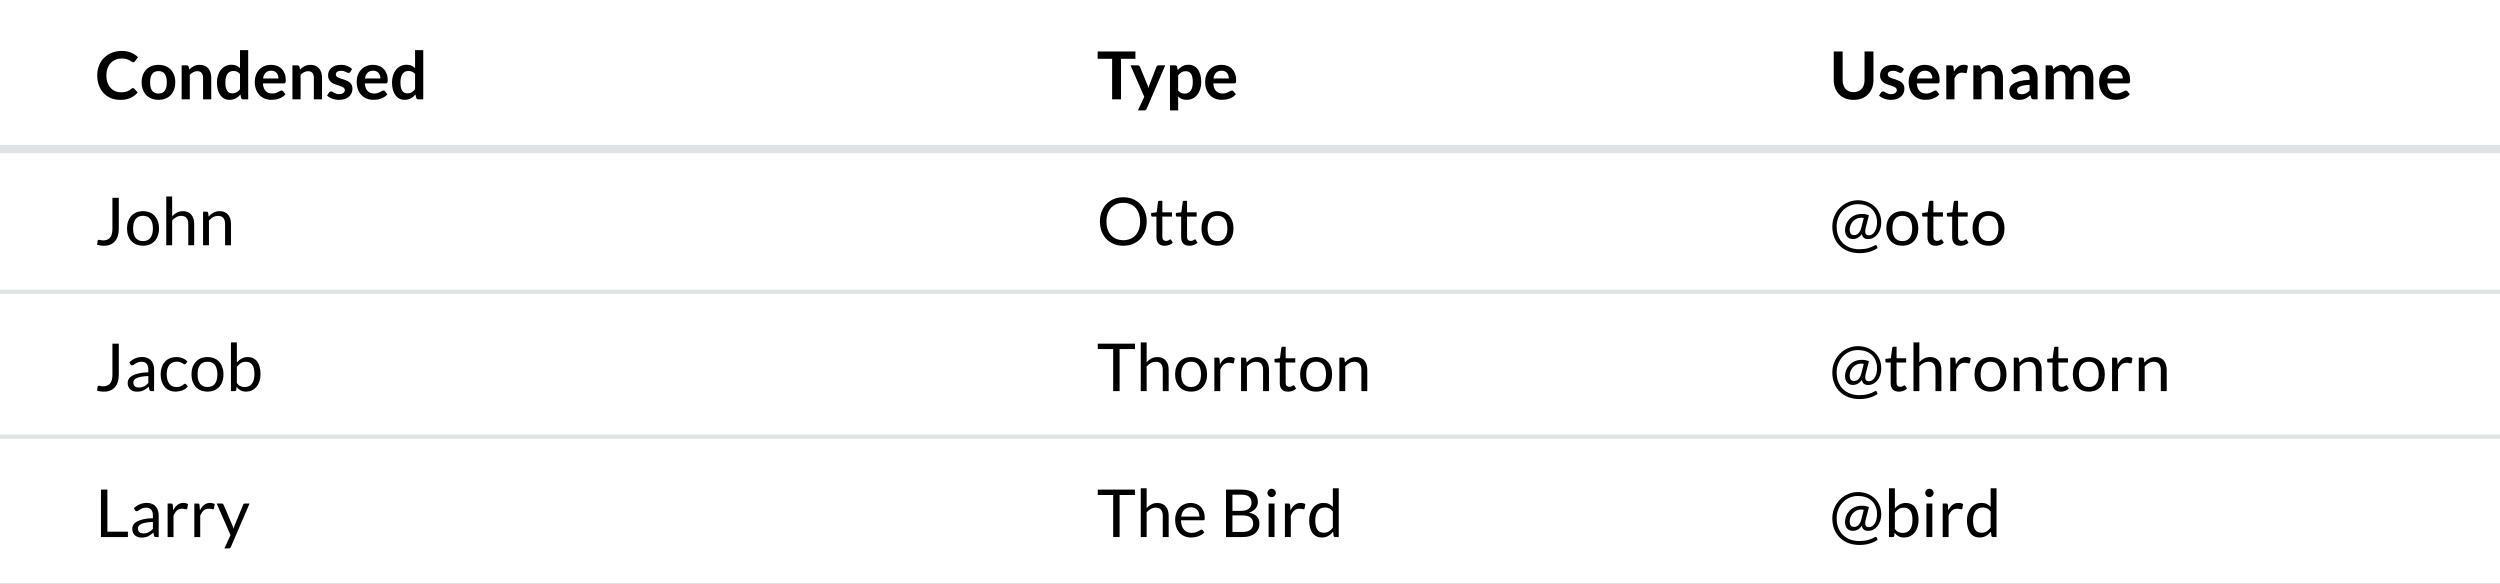 <svg width="604" height="141" viewBox="0 0 604 141" fill="none" xmlns="http://www.w3.org/2000/svg">
<rect x="0" y="0" width="604" height="141" fill="#808080" stroke="none"/>
<rect y="70.5" width="604" height="35.25" fill="white"/>
<rect width="604" height="141" fill="white"/>
<line y1="70.5" x2="604" y2="70.5" stroke="#DFE2E6"/>
<line y1="105.5" x2="604" y2="105.5" stroke="#DFE2E6"/>
<path d="M28.704 55.29C28.704 55.93 28.624 56.503 28.464 57.01C28.309 57.517 28.077 57.946 27.768 58.298C27.464 58.645 27.088 58.911 26.64 59.098C26.192 59.285 25.677 59.378 25.096 59.378C24.579 59.378 24.04 59.303 23.48 59.154C23.491 58.999 23.504 58.847 23.52 58.698C23.536 58.543 23.552 58.391 23.568 58.242C23.579 58.151 23.611 58.079 23.664 58.026C23.723 57.967 23.808 57.938 23.92 57.938C24.016 57.938 24.144 57.962 24.304 58.01C24.464 58.058 24.677 58.082 24.944 58.082C25.296 58.082 25.608 58.029 25.88 57.922C26.157 57.815 26.389 57.65 26.576 57.426C26.768 57.202 26.912 56.917 27.008 56.57C27.109 56.218 27.16 55.802 27.16 55.322V47.786H28.704V55.29ZM34.557 51.018C35.149 51.018 35.683 51.117 36.157 51.314C36.637 51.511 37.043 51.791 37.373 52.154C37.709 52.517 37.965 52.957 38.141 53.474C38.323 53.986 38.413 54.559 38.413 55.194C38.413 55.834 38.323 56.41 38.141 56.922C37.965 57.434 37.709 57.871 37.373 58.234C37.043 58.597 36.637 58.877 36.157 59.074C35.683 59.266 35.149 59.362 34.557 59.362C33.965 59.362 33.429 59.266 32.949 59.074C32.475 58.877 32.069 58.597 31.733 58.234C31.397 57.871 31.139 57.434 30.957 56.922C30.776 56.41 30.685 55.834 30.685 55.194C30.685 54.559 30.776 53.986 30.957 53.474C31.139 52.957 31.397 52.517 31.733 52.154C32.069 51.791 32.475 51.511 32.949 51.314C33.429 51.117 33.965 51.018 34.557 51.018ZM34.557 58.25C35.357 58.25 35.955 57.983 36.349 57.45C36.744 56.911 36.941 56.162 36.941 55.202C36.941 54.237 36.744 53.485 36.349 52.946C35.955 52.407 35.357 52.138 34.557 52.138C34.152 52.138 33.8 52.207 33.501 52.346C33.203 52.485 32.952 52.685 32.749 52.946C32.552 53.207 32.403 53.53 32.301 53.914C32.205 54.293 32.157 54.722 32.157 55.202C32.157 55.682 32.205 56.111 32.301 56.49C32.403 56.869 32.552 57.189 32.749 57.45C32.952 57.706 33.203 57.903 33.501 58.042C33.8 58.181 34.152 58.25 34.557 58.25ZM40.168 59.25V47.466H41.592V52.234C41.939 51.866 42.323 51.573 42.744 51.354C43.165 51.13 43.651 51.018 44.2 51.018C44.643 51.018 45.032 51.093 45.368 51.242C45.709 51.386 45.992 51.594 46.216 51.866C46.445 52.133 46.619 52.455 46.736 52.834C46.853 53.213 46.912 53.631 46.912 54.09V59.25H45.488V54.09C45.488 53.477 45.347 53.002 45.064 52.666C44.787 52.325 44.36 52.154 43.784 52.154C43.363 52.154 42.968 52.255 42.6 52.458C42.237 52.661 41.901 52.935 41.592 53.282V59.25H40.168ZM49.059 59.25V51.146H49.907C50.109 51.146 50.237 51.245 50.291 51.442L50.403 52.322C50.755 51.933 51.147 51.618 51.579 51.378C52.016 51.138 52.52 51.018 53.091 51.018C53.533 51.018 53.923 51.093 54.259 51.242C54.6 51.386 54.883 51.594 55.107 51.866C55.336 52.133 55.509 52.455 55.627 52.834C55.744 53.213 55.803 53.631 55.803 54.09V59.25H54.379V54.09C54.379 53.477 54.237 53.002 53.955 52.666C53.677 52.325 53.251 52.154 52.675 52.154C52.253 52.154 51.859 52.255 51.491 52.458C51.128 52.661 50.792 52.935 50.483 53.282V59.25H49.059Z" fill="black"/>
<path d="M277.04 53.522C277.04 54.381 276.904 55.17 276.632 55.89C276.36 56.605 275.976 57.221 275.48 57.738C274.984 58.255 274.387 58.658 273.688 58.946C272.995 59.229 272.227 59.37 271.384 59.37C270.541 59.37 269.773 59.229 269.08 58.946C268.387 58.658 267.792 58.255 267.296 57.738C266.8 57.221 266.416 56.605 266.144 55.89C265.872 55.17 265.736 54.381 265.736 53.522C265.736 52.663 265.872 51.877 266.144 51.162C266.416 50.442 266.8 49.823 267.296 49.306C267.792 48.783 268.387 48.378 269.08 48.09C269.773 47.802 270.541 47.658 271.384 47.658C272.227 47.658 272.995 47.802 273.688 48.09C274.387 48.378 274.984 48.783 275.48 49.306C275.976 49.823 276.36 50.442 276.632 51.162C276.904 51.877 277.04 52.663 277.04 53.522ZM275.448 53.522C275.448 52.818 275.352 52.186 275.16 51.626C274.968 51.066 274.696 50.594 274.344 50.21C273.992 49.821 273.565 49.522 273.064 49.314C272.563 49.106 272.003 49.002 271.384 49.002C270.771 49.002 270.213 49.106 269.712 49.314C269.211 49.522 268.781 49.821 268.424 50.21C268.072 50.594 267.8 51.066 267.608 51.626C267.416 52.186 267.32 52.818 267.32 53.522C267.32 54.226 267.416 54.858 267.608 55.418C267.8 55.973 268.072 56.445 268.424 56.834C268.781 57.218 269.211 57.514 269.712 57.722C270.213 57.925 270.771 58.026 271.384 58.026C272.003 58.026 272.563 57.925 273.064 57.722C273.565 57.514 273.992 57.218 274.344 56.834C274.696 56.445 274.968 55.973 275.16 55.418C275.352 54.858 275.448 54.226 275.448 53.522ZM281.39 59.378C280.75 59.378 280.256 59.199 279.91 58.842C279.568 58.485 279.398 57.97 279.398 57.298V52.338H278.422C278.336 52.338 278.264 52.314 278.206 52.266C278.147 52.213 278.118 52.133 278.118 52.026V51.458L279.446 51.29L279.774 48.786C279.784 48.706 279.819 48.642 279.878 48.594C279.936 48.541 280.011 48.514 280.102 48.514H280.822V51.306H283.142V52.338H280.822V57.202C280.822 57.543 280.904 57.797 281.07 57.962C281.235 58.127 281.448 58.21 281.71 58.21C281.859 58.21 281.987 58.191 282.094 58.154C282.206 58.111 282.302 58.066 282.382 58.018C282.462 57.97 282.528 57.927 282.582 57.89C282.64 57.847 282.691 57.826 282.734 57.826C282.808 57.826 282.875 57.871 282.934 57.962L283.35 58.642C283.104 58.871 282.808 59.053 282.462 59.186C282.115 59.314 281.758 59.378 281.39 59.378ZM287.358 59.378C286.718 59.378 286.225 59.199 285.878 58.842C285.537 58.485 285.366 57.97 285.366 57.298V52.338H284.39C284.305 52.338 284.233 52.314 284.174 52.266C284.116 52.213 284.086 52.133 284.086 52.026V51.458L285.414 51.29L285.742 48.786C285.753 48.706 285.788 48.642 285.846 48.594C285.905 48.541 285.98 48.514 286.07 48.514H286.79V51.306H289.11V52.338H286.79V57.202C286.79 57.543 286.873 57.797 287.038 57.962C287.204 58.127 287.417 58.21 287.678 58.21C287.828 58.21 287.956 58.191 288.062 58.154C288.174 58.111 288.27 58.066 288.35 58.018C288.43 57.97 288.497 57.927 288.55 57.89C288.609 57.847 288.66 57.826 288.702 57.826C288.777 57.826 288.844 57.871 288.902 57.962L289.318 58.642C289.073 58.871 288.777 59.053 288.43 59.186C288.084 59.314 287.726 59.378 287.358 59.378ZM294.151 51.018C294.743 51.018 295.276 51.117 295.751 51.314C296.231 51.511 296.636 51.791 296.967 52.154C297.303 52.517 297.559 52.957 297.735 53.474C297.916 53.986 298.007 54.559 298.007 55.194C298.007 55.834 297.916 56.41 297.735 56.922C297.559 57.434 297.303 57.871 296.967 58.234C296.636 58.597 296.231 58.877 295.751 59.074C295.276 59.266 294.743 59.362 294.151 59.362C293.559 59.362 293.023 59.266 292.543 59.074C292.068 58.877 291.663 58.597 291.327 58.234C290.991 57.871 290.732 57.434 290.551 56.922C290.37 56.41 290.279 55.834 290.279 55.194C290.279 54.559 290.37 53.986 290.551 53.474C290.732 52.957 290.991 52.517 291.327 52.154C291.663 51.791 292.068 51.511 292.543 51.314C293.023 51.117 293.559 51.018 294.151 51.018ZM294.151 58.25C294.951 58.25 295.548 57.983 295.943 57.45C296.338 56.911 296.535 56.162 296.535 55.202C296.535 54.237 296.338 53.485 295.943 52.946C295.548 52.407 294.951 52.138 294.151 52.138C293.746 52.138 293.394 52.207 293.095 52.346C292.796 52.485 292.546 52.685 292.343 52.946C292.146 53.207 291.996 53.53 291.895 53.914C291.799 54.293 291.751 54.722 291.751 55.202C291.751 55.682 291.799 56.111 291.895 56.49C291.996 56.869 292.146 57.189 292.343 57.45C292.546 57.706 292.796 57.903 293.095 58.042C293.394 58.181 293.746 58.25 294.151 58.25Z" fill="black"/>
<path d="M451.336 57.762C450.92 57.762 450.581 57.663 450.32 57.466C450.059 57.263 449.893 56.954 449.824 56.538C449.515 56.97 449.179 57.279 448.816 57.466C448.453 57.653 448.064 57.746 447.648 57.746C447.328 57.746 447.051 57.693 446.816 57.586C446.581 57.474 446.384 57.322 446.224 57.13C446.069 56.933 445.952 56.701 445.872 56.434C445.797 56.167 445.76 55.879 445.76 55.57C445.76 55.117 445.845 54.661 446.016 54.202C446.192 53.738 446.451 53.322 446.792 52.954C447.133 52.581 447.557 52.277 448.064 52.042C448.576 51.807 449.165 51.69 449.832 51.69C450.189 51.69 450.501 51.719 450.768 51.778C451.04 51.831 451.296 51.911 451.536 52.018L450.792 54.906C450.691 55.306 450.64 55.637 450.64 55.898C450.64 56.09 450.664 56.25 450.712 56.378C450.76 56.501 450.824 56.599 450.904 56.674C450.989 56.743 451.085 56.791 451.192 56.818C451.304 56.845 451.421 56.858 451.544 56.858C451.805 56.858 452.053 56.783 452.288 56.634C452.523 56.485 452.728 56.274 452.904 56.002C453.085 55.73 453.227 55.405 453.328 55.026C453.435 54.642 453.488 54.218 453.488 53.754C453.488 53.018 453.368 52.373 453.128 51.818C452.893 51.263 452.568 50.802 452.152 50.434C451.741 50.061 451.253 49.783 450.688 49.602C450.128 49.415 449.523 49.322 448.872 49.322C448.157 49.322 447.488 49.458 446.864 49.73C446.24 50.002 445.696 50.378 445.232 50.858C444.768 51.338 444.403 51.906 444.136 52.562C443.869 53.218 443.736 53.933 443.736 54.706C443.736 55.613 443.877 56.41 444.16 57.098C444.448 57.781 444.837 58.354 445.328 58.818C445.824 59.282 446.403 59.631 447.064 59.866C447.731 60.101 448.445 60.218 449.208 60.218C450.019 60.218 450.733 60.13 451.352 59.954C451.976 59.778 452.515 59.554 452.968 59.282C453.048 59.234 453.12 59.21 453.184 59.21C453.296 59.21 453.379 59.274 453.432 59.402L453.632 59.93C453.061 60.314 452.411 60.615 451.68 60.834C450.955 61.053 450.131 61.162 449.208 61.162C448.285 61.162 447.427 61.015 446.632 60.722C445.837 60.429 445.147 60.005 444.56 59.45C443.979 58.901 443.52 58.226 443.184 57.426C442.853 56.626 442.688 55.719 442.688 54.706C442.688 54.125 442.76 53.565 442.904 53.026C443.053 52.487 443.261 51.986 443.528 51.522C443.795 51.053 444.115 50.626 444.488 50.242C444.861 49.853 445.277 49.522 445.736 49.25C446.195 48.973 446.688 48.759 447.216 48.61C447.744 48.455 448.296 48.378 448.872 48.378C449.363 48.378 449.843 48.431 450.312 48.538C450.781 48.645 451.224 48.802 451.64 49.01C452.061 49.218 452.448 49.477 452.8 49.786C453.152 50.09 453.453 50.442 453.704 50.842C453.96 51.237 454.157 51.679 454.296 52.17C454.44 52.655 454.512 53.183 454.512 53.754C454.512 54.33 454.429 54.863 454.264 55.354C454.104 55.839 453.88 56.261 453.592 56.618C453.309 56.975 452.973 57.255 452.584 57.458C452.2 57.661 451.784 57.762 451.336 57.762ZM447.928 56.802C448.093 56.802 448.259 56.775 448.424 56.722C448.595 56.669 448.757 56.575 448.912 56.442C449.072 56.309 449.216 56.127 449.344 55.898C449.477 55.669 449.589 55.381 449.68 55.034L450.288 52.674C450.08 52.626 449.853 52.602 449.608 52.602C449.208 52.602 448.84 52.687 448.504 52.858C448.173 53.023 447.888 53.242 447.648 53.514C447.408 53.786 447.219 54.098 447.08 54.45C446.947 54.802 446.88 55.162 446.88 55.53C446.88 55.914 446.968 56.223 447.144 56.458C447.32 56.687 447.581 56.802 447.928 56.802ZM459.604 51.018C460.196 51.018 460.73 51.117 461.204 51.314C461.684 51.511 462.09 51.791 462.42 52.154C462.756 52.517 463.012 52.957 463.188 53.474C463.37 53.986 463.46 54.559 463.46 55.194C463.46 55.834 463.37 56.41 463.188 56.922C463.012 57.434 462.756 57.871 462.42 58.234C462.09 58.597 461.684 58.877 461.204 59.074C460.73 59.266 460.196 59.362 459.604 59.362C459.012 59.362 458.476 59.266 457.996 59.074C457.522 58.877 457.116 58.597 456.78 58.234C456.444 57.871 456.186 57.434 456.004 56.922C455.823 56.41 455.732 55.834 455.732 55.194C455.732 54.559 455.823 53.986 456.004 53.474C456.186 52.957 456.444 52.517 456.78 52.154C457.116 51.791 457.522 51.511 457.996 51.314C458.476 51.117 459.012 51.018 459.604 51.018ZM459.604 58.25C460.404 58.25 461.002 57.983 461.396 57.45C461.791 56.911 461.988 56.162 461.988 55.202C461.988 54.237 461.791 53.485 461.396 52.946C461.002 52.407 460.404 52.138 459.604 52.138C459.199 52.138 458.847 52.207 458.548 52.346C458.25 52.485 457.999 52.685 457.796 52.946C457.599 53.207 457.45 53.53 457.348 53.914C457.252 54.293 457.204 54.722 457.204 55.202C457.204 55.682 457.252 56.111 457.348 56.49C457.45 56.869 457.599 57.189 457.796 57.45C457.999 57.706 458.25 57.903 458.548 58.042C458.847 58.181 459.199 58.25 459.604 58.25ZM467.671 59.378C467.031 59.378 466.538 59.199 466.191 58.842C465.85 58.485 465.679 57.97 465.679 57.298V52.338H464.703C464.618 52.338 464.546 52.314 464.487 52.266C464.428 52.213 464.399 52.133 464.399 52.026V51.458L465.727 51.29L466.055 48.786C466.066 48.706 466.1 48.642 466.159 48.594C466.218 48.541 466.292 48.514 466.383 48.514H467.103V51.306H469.423V52.338H467.103V57.202C467.103 57.543 467.186 57.797 467.351 57.962C467.516 58.127 467.73 58.21 467.991 58.21C468.14 58.21 468.268 58.191 468.375 58.154C468.487 58.111 468.583 58.066 468.663 58.018C468.743 57.97 468.81 57.927 468.863 57.89C468.922 57.847 468.972 57.826 469.015 57.826C469.09 57.826 469.156 57.871 469.215 57.962L469.631 58.642C469.386 58.871 469.09 59.053 468.743 59.186C468.396 59.314 468.039 59.378 467.671 59.378ZM473.64 59.378C473 59.378 472.506 59.199 472.16 58.842C471.818 58.485 471.648 57.97 471.648 57.298V52.338H470.672C470.586 52.338 470.514 52.314 470.456 52.266C470.397 52.213 470.368 52.133 470.368 52.026V51.458L471.696 51.29L472.024 48.786C472.034 48.706 472.069 48.642 472.128 48.594C472.186 48.541 472.261 48.514 472.352 48.514H473.072V51.306H475.392V52.338H473.072V57.202C473.072 57.543 473.154 57.797 473.32 57.962C473.485 58.127 473.698 58.21 473.96 58.21C474.109 58.21 474.237 58.191 474.344 58.154C474.456 58.111 474.552 58.066 474.632 58.018C474.712 57.97 474.778 57.927 474.832 57.89C474.89 57.847 474.941 57.826 474.984 57.826C475.058 57.826 475.125 57.871 475.184 57.962L475.6 58.642C475.354 58.871 475.058 59.053 474.712 59.186C474.365 59.314 474.008 59.378 473.64 59.378ZM480.432 51.018C481.024 51.018 481.558 51.117 482.032 51.314C482.512 51.511 482.918 51.791 483.248 52.154C483.584 52.517 483.84 52.957 484.016 53.474C484.198 53.986 484.288 54.559 484.288 55.194C484.288 55.834 484.198 56.41 484.016 56.922C483.84 57.434 483.584 57.871 483.248 58.234C482.918 58.597 482.512 58.877 482.032 59.074C481.558 59.266 481.024 59.362 480.432 59.362C479.84 59.362 479.304 59.266 478.824 59.074C478.35 58.877 477.944 58.597 477.608 58.234C477.272 57.871 477.014 57.434 476.832 56.922C476.651 56.41 476.56 55.834 476.56 55.194C476.56 54.559 476.651 53.986 476.832 53.474C477.014 52.957 477.272 52.517 477.608 52.154C477.944 51.791 478.35 51.511 478.824 51.314C479.304 51.117 479.84 51.018 480.432 51.018ZM480.432 58.25C481.232 58.25 481.83 57.983 482.224 57.45C482.619 56.911 482.816 56.162 482.816 55.202C482.816 54.237 482.619 53.485 482.224 52.946C481.83 52.407 481.232 52.138 480.432 52.138C480.027 52.138 479.675 52.207 479.376 52.346C479.078 52.485 478.827 52.685 478.624 52.946C478.427 53.207 478.278 53.53 478.176 53.914C478.08 54.293 478.032 54.722 478.032 55.202C478.032 55.682 478.08 56.111 478.176 56.49C478.278 56.869 478.427 57.189 478.624 57.45C478.827 57.706 479.078 57.903 479.376 58.042C479.675 58.181 480.027 58.25 480.432 58.25Z" fill="black"/>
<path d="M32.12 21.272C32.237 21.272 32.339 21.317 32.424 21.408L33.272 22.328C32.803 22.909 32.224 23.355 31.536 23.664C30.853 23.973 30.032 24.128 29.072 24.128C28.213 24.128 27.44 23.981 26.752 23.688C26.069 23.395 25.485 22.987 25 22.464C24.515 21.941 24.141 21.317 23.88 20.592C23.624 19.867 23.496 19.075 23.496 18.216C23.496 17.347 23.64 16.552 23.928 15.832C24.216 15.107 24.621 14.483 25.144 13.96C25.667 13.437 26.291 13.032 27.016 12.744C27.747 12.451 28.552 12.304 29.432 12.304C30.291 12.304 31.04 12.443 31.68 12.72C32.325 12.992 32.877 13.355 33.336 13.808L32.616 14.808C32.573 14.872 32.517 14.928 32.448 14.976C32.384 15.024 32.293 15.048 32.176 15.048C32.053 15.048 31.928 15 31.8 14.904C31.672 14.808 31.509 14.704 31.312 14.592C31.115 14.48 30.864 14.376 30.56 14.28C30.261 14.184 29.88 14.136 29.416 14.136C28.872 14.136 28.371 14.232 27.912 14.424C27.459 14.611 27.067 14.88 26.736 15.232C26.411 15.584 26.155 16.013 25.968 16.52C25.787 17.021 25.696 17.587 25.696 18.216C25.696 18.867 25.787 19.445 25.968 19.952C26.155 20.459 26.405 20.885 26.72 21.232C27.035 21.579 27.405 21.845 27.832 22.032C28.259 22.213 28.717 22.304 29.208 22.304C29.501 22.304 29.765 22.288 30 22.256C30.24 22.224 30.459 22.173 30.656 22.104C30.859 22.035 31.048 21.947 31.224 21.84C31.405 21.728 31.584 21.592 31.76 21.432C31.813 21.384 31.869 21.347 31.928 21.32C31.987 21.288 32.051 21.272 32.12 21.272ZM38.294 15.664C38.908 15.664 39.462 15.763 39.958 15.96C40.46 16.157 40.886 16.437 41.238 16.8C41.59 17.163 41.862 17.605 42.054 18.128C42.246 18.651 42.342 19.235 42.342 19.88C42.342 20.531 42.246 21.117 42.054 21.64C41.862 22.163 41.59 22.608 41.238 22.976C40.886 23.344 40.46 23.627 39.958 23.824C39.462 24.021 38.908 24.12 38.294 24.12C37.681 24.12 37.124 24.021 36.622 23.824C36.121 23.627 35.692 23.344 35.334 22.976C34.982 22.608 34.708 22.163 34.51 21.64C34.318 21.117 34.222 20.531 34.222 19.88C34.222 19.235 34.318 18.651 34.51 18.128C34.708 17.605 34.982 17.163 35.334 16.8C35.692 16.437 36.121 16.157 36.622 15.96C37.124 15.763 37.681 15.664 38.294 15.664ZM38.294 22.6C38.977 22.6 39.481 22.371 39.806 21.912C40.137 21.453 40.302 20.781 40.302 19.896C40.302 19.011 40.137 18.336 39.806 17.872C39.481 17.408 38.977 17.176 38.294 17.176C37.601 17.176 37.089 17.411 36.758 17.88C36.428 18.344 36.262 19.016 36.262 19.896C36.262 20.776 36.428 21.448 36.758 21.912C37.089 22.371 37.601 22.6 38.294 22.6ZM43.884 24V15.792H45.092C45.348 15.792 45.516 15.912 45.596 16.152L45.732 16.8C45.898 16.629 46.071 16.475 46.252 16.336C46.439 16.197 46.633 16.077 46.836 15.976C47.044 15.875 47.266 15.797 47.5 15.744C47.735 15.691 47.991 15.664 48.268 15.664C48.716 15.664 49.114 15.741 49.46 15.896C49.807 16.045 50.095 16.259 50.324 16.536C50.559 16.808 50.735 17.136 50.852 17.52C50.975 17.899 51.036 18.317 51.036 18.776V24H49.06V18.776C49.06 18.275 48.943 17.888 48.708 17.616C48.479 17.339 48.132 17.2 47.668 17.2C47.327 17.2 47.007 17.277 46.708 17.432C46.41 17.587 46.127 17.797 45.86 18.064V24H43.884ZM58.754 24C58.498 24 58.33 23.88 58.25 23.64L58.09 22.848C57.919 23.04 57.74 23.213 57.554 23.368C57.367 23.523 57.164 23.656 56.946 23.768C56.733 23.88 56.501 23.965 56.25 24.024C56.005 24.088 55.738 24.12 55.45 24.12C55.002 24.12 54.591 24.027 54.218 23.84C53.844 23.653 53.522 23.384 53.25 23.032C52.983 22.675 52.775 22.235 52.626 21.712C52.482 21.189 52.41 20.592 52.41 19.92C52.41 19.312 52.492 18.747 52.658 18.224C52.823 17.701 53.06 17.248 53.37 16.864C53.679 16.48 54.05 16.181 54.482 15.968C54.914 15.749 55.399 15.64 55.938 15.64C56.397 15.64 56.788 15.715 57.114 15.864C57.439 16.008 57.73 16.203 57.986 16.448V12.112H59.962V24H58.754ZM56.122 22.552C56.532 22.552 56.882 22.467 57.17 22.296C57.458 22.125 57.73 21.883 57.986 21.568V17.888C57.762 17.616 57.517 17.424 57.25 17.312C56.989 17.2 56.706 17.144 56.402 17.144C56.103 17.144 55.831 17.2 55.586 17.312C55.346 17.424 55.141 17.595 54.97 17.824C54.804 18.048 54.676 18.336 54.586 18.688C54.495 19.035 54.45 19.445 54.45 19.92C54.45 20.4 54.487 20.808 54.562 21.144C54.642 21.475 54.754 21.747 54.898 21.96C55.042 22.168 55.218 22.32 55.426 22.416C55.634 22.507 55.866 22.552 56.122 22.552ZM65.495 15.664C66.012 15.664 66.487 15.747 66.919 15.912C67.356 16.077 67.732 16.32 68.047 16.64C68.362 16.955 68.607 17.344 68.783 17.808C68.959 18.267 69.047 18.792 69.047 19.384C69.047 19.533 69.039 19.659 69.023 19.76C69.012 19.856 68.988 19.933 68.951 19.992C68.919 20.045 68.874 20.085 68.815 20.112C68.756 20.133 68.681 20.144 68.591 20.144H63.519C63.578 20.987 63.804 21.605 64.199 22C64.594 22.395 65.116 22.592 65.767 22.592C66.087 22.592 66.362 22.555 66.591 22.48C66.826 22.405 67.028 22.323 67.199 22.232C67.375 22.141 67.527 22.059 67.655 21.984C67.788 21.909 67.916 21.872 68.039 21.872C68.119 21.872 68.188 21.888 68.247 21.92C68.305 21.952 68.356 21.997 68.399 22.056L68.975 22.776C68.756 23.032 68.511 23.248 68.239 23.424C67.967 23.595 67.681 23.733 67.383 23.84C67.09 23.941 66.788 24.013 66.479 24.056C66.175 24.099 65.879 24.12 65.591 24.12C65.02 24.12 64.49 24.027 63.999 23.84C63.508 23.648 63.081 23.368 62.719 23C62.356 22.627 62.071 22.168 61.863 21.624C61.655 21.075 61.551 20.44 61.551 19.72C61.551 19.16 61.642 18.635 61.823 18.144C62.004 17.648 62.263 17.219 62.599 16.856C62.94 16.488 63.353 16.197 63.839 15.984C64.329 15.771 64.882 15.664 65.495 15.664ZM65.535 17.08C64.959 17.08 64.508 17.243 64.183 17.568C63.858 17.893 63.65 18.355 63.559 18.952H67.271C67.271 18.696 67.236 18.456 67.167 18.232C67.097 18.003 66.991 17.803 66.847 17.632C66.703 17.461 66.522 17.328 66.303 17.232C66.084 17.131 65.828 17.08 65.535 17.08ZM70.65 24V15.792H71.858C72.114 15.792 72.282 15.912 72.362 16.152L72.498 16.8C72.663 16.629 72.836 16.475 73.018 16.336C73.204 16.197 73.399 16.077 73.602 15.976C73.81 15.875 74.031 15.797 74.266 15.744C74.5 15.691 74.756 15.664 75.034 15.664C75.482 15.664 75.879 15.741 76.226 15.896C76.572 16.045 76.86 16.259 77.09 16.536C77.324 16.808 77.5 17.136 77.618 17.52C77.74 17.899 77.802 18.317 77.802 18.776V24H75.826V18.776C75.826 18.275 75.708 17.888 75.474 17.616C75.244 17.339 74.898 17.2 74.434 17.2C74.092 17.2 73.772 17.277 73.474 17.432C73.175 17.587 72.892 17.797 72.626 18.064V24H70.65ZM84.615 17.392C84.562 17.477 84.506 17.539 84.448 17.576C84.389 17.608 84.314 17.624 84.224 17.624C84.127 17.624 84.023 17.597 83.912 17.544C83.805 17.491 83.68 17.432 83.535 17.368C83.391 17.299 83.226 17.237 83.04 17.184C82.858 17.131 82.642 17.104 82.391 17.104C82.002 17.104 81.695 17.187 81.472 17.352C81.248 17.517 81.135 17.733 81.135 18C81.135 18.176 81.192 18.325 81.303 18.448C81.421 18.565 81.573 18.669 81.76 18.76C81.951 18.851 82.168 18.933 82.407 19.008C82.647 19.077 82.893 19.155 83.144 19.24C83.394 19.325 83.639 19.424 83.879 19.536C84.12 19.643 84.333 19.781 84.519 19.952C84.712 20.117 84.864 20.317 84.975 20.552C85.093 20.787 85.151 21.069 85.151 21.4C85.151 21.795 85.079 22.16 84.936 22.496C84.791 22.827 84.581 23.115 84.303 23.36C84.026 23.6 83.682 23.789 83.272 23.928C82.866 24.061 82.4 24.128 81.871 24.128C81.589 24.128 81.311 24.101 81.04 24.048C80.773 24 80.514 23.931 80.263 23.84C80.018 23.749 79.789 23.643 79.576 23.52C79.368 23.397 79.183 23.264 79.023 23.12L79.48 22.368C79.538 22.277 79.608 22.208 79.688 22.16C79.767 22.112 79.869 22.088 79.992 22.088C80.114 22.088 80.229 22.123 80.335 22.192C80.448 22.261 80.576 22.336 80.719 22.416C80.864 22.496 81.031 22.571 81.224 22.64C81.421 22.709 81.669 22.744 81.968 22.744C82.202 22.744 82.402 22.717 82.567 22.664C82.738 22.605 82.877 22.531 82.984 22.44C83.096 22.349 83.175 22.245 83.224 22.128C83.277 22.005 83.303 21.88 83.303 21.752C83.303 21.56 83.245 21.403 83.127 21.28C83.016 21.157 82.864 21.051 82.671 20.96C82.485 20.869 82.269 20.789 82.023 20.72C81.784 20.645 81.535 20.565 81.279 20.48C81.029 20.395 80.781 20.296 80.535 20.184C80.296 20.067 80.079 19.92 79.888 19.744C79.701 19.568 79.549 19.352 79.431 19.096C79.32 18.84 79.263 18.531 79.263 18.168C79.263 17.832 79.33 17.512 79.463 17.208C79.597 16.904 79.791 16.64 80.047 16.416C80.309 16.187 80.632 16.005 81.016 15.872C81.405 15.733 81.853 15.664 82.359 15.664C82.925 15.664 83.439 15.757 83.903 15.944C84.368 16.131 84.754 16.376 85.064 16.68L84.615 17.392ZM90.12 15.664C90.637 15.664 91.112 15.747 91.544 15.912C91.981 16.077 92.357 16.32 92.672 16.64C92.987 16.955 93.232 17.344 93.408 17.808C93.584 18.267 93.672 18.792 93.672 19.384C93.672 19.533 93.664 19.659 93.648 19.76C93.637 19.856 93.613 19.933 93.576 19.992C93.544 20.045 93.499 20.085 93.44 20.112C93.381 20.133 93.306 20.144 93.216 20.144H88.144C88.203 20.987 88.429 21.605 88.824 22C89.219 22.395 89.741 22.592 90.392 22.592C90.712 22.592 90.987 22.555 91.216 22.48C91.451 22.405 91.653 22.323 91.824 22.232C92 22.141 92.152 22.059 92.28 21.984C92.413 21.909 92.541 21.872 92.664 21.872C92.744 21.872 92.813 21.888 92.872 21.92C92.93 21.952 92.981 21.997 93.024 22.056L93.6 22.776C93.381 23.032 93.136 23.248 92.864 23.424C92.592 23.595 92.306 23.733 92.008 23.84C91.715 23.941 91.413 24.013 91.104 24.056C90.8 24.099 90.504 24.12 90.216 24.12C89.645 24.12 89.115 24.027 88.624 23.84C88.133 23.648 87.707 23.368 87.344 23C86.981 22.627 86.696 22.168 86.488 21.624C86.28 21.075 86.176 20.44 86.176 19.72C86.176 19.16 86.266 18.635 86.448 18.144C86.629 17.648 86.888 17.219 87.224 16.856C87.565 16.488 87.978 16.197 88.464 15.984C88.954 15.771 89.507 15.664 90.12 15.664ZM90.16 17.08C89.584 17.08 89.133 17.243 88.808 17.568C88.483 17.893 88.275 18.355 88.184 18.952H91.896C91.896 18.696 91.861 18.456 91.792 18.232C91.722 18.003 91.616 17.803 91.472 17.632C91.328 17.461 91.147 17.328 90.928 17.232C90.709 17.131 90.453 17.08 90.16 17.08ZM101.051 24C100.795 24 100.627 23.88 100.547 23.64L100.387 22.848C100.216 23.04 100.037 23.213 99.851 23.368C99.664 23.523 99.461 23.656 99.243 23.768C99.029 23.88 98.797 23.965 98.547 24.024C98.301 24.088 98.035 24.12 97.747 24.12C97.299 24.12 96.888 24.027 96.515 23.84C96.141 23.653 95.819 23.384 95.547 23.032C95.28 22.675 95.072 22.235 94.923 21.712C94.779 21.189 94.707 20.592 94.707 19.92C94.707 19.312 94.789 18.747 94.955 18.224C95.12 17.701 95.357 17.248 95.667 16.864C95.976 16.48 96.347 16.181 96.779 15.968C97.211 15.749 97.696 15.64 98.235 15.64C98.693 15.64 99.085 15.715 99.411 15.864C99.736 16.008 100.027 16.203 100.283 16.448V12.112H102.259V24H101.051ZM98.419 22.552C98.829 22.552 99.179 22.467 99.467 22.296C99.755 22.125 100.027 21.883 100.283 21.568V17.888C100.059 17.616 99.813 17.424 99.547 17.312C99.285 17.2 99.003 17.144 98.699 17.144C98.4 17.144 98.128 17.2 97.883 17.312C97.643 17.424 97.437 17.595 97.267 17.824C97.101 18.048 96.973 18.336 96.883 18.688C96.792 19.035 96.747 19.445 96.747 19.92C96.747 20.4 96.784 20.808 96.859 21.144C96.939 21.475 97.051 21.747 97.195 21.96C97.339 22.168 97.515 22.32 97.723 22.416C97.931 22.507 98.163 22.552 98.419 22.552Z" fill="black"/>
<path d="M274.32 12.432V14.2H270.84V24H268.688V14.2H265.192V12.432H274.32ZM277.046 26.256C276.987 26.395 276.91 26.499 276.814 26.568C276.723 26.643 276.582 26.68 276.39 26.68H274.918L276.454 23.392L273.134 15.792H274.862C275.022 15.792 275.145 15.829 275.23 15.904C275.315 15.979 275.379 16.064 275.422 16.16L277.174 20.416C277.233 20.555 277.283 20.699 277.326 20.848C277.369 20.997 277.406 21.147 277.438 21.296C277.481 21.141 277.526 20.992 277.574 20.848C277.627 20.704 277.683 20.557 277.742 20.408L279.39 16.16C279.433 16.053 279.502 15.965 279.598 15.896C279.699 15.827 279.811 15.792 279.934 15.792H281.518L277.046 26.256ZM282.665 26.68V15.792H283.873C284.001 15.792 284.111 15.821 284.201 15.88C284.292 15.939 284.351 16.029 284.377 16.152L284.537 16.912C284.868 16.533 285.247 16.227 285.673 15.992C286.105 15.757 286.609 15.64 287.185 15.64C287.633 15.64 288.041 15.733 288.409 15.92C288.783 16.107 289.103 16.379 289.369 16.736C289.641 17.088 289.849 17.525 289.993 18.048C290.143 18.565 290.217 19.16 290.217 19.832C290.217 20.445 290.135 21.013 289.969 21.536C289.804 22.059 289.567 22.512 289.257 22.896C288.953 23.28 288.583 23.581 288.145 23.8C287.713 24.013 287.228 24.12 286.689 24.12C286.225 24.12 285.831 24.051 285.505 23.912C285.185 23.768 284.897 23.571 284.641 23.32V26.68H282.665ZM286.505 17.2C286.095 17.2 285.743 17.288 285.449 17.464C285.161 17.635 284.892 17.877 284.641 18.192V21.872C284.865 22.149 285.108 22.344 285.369 22.456C285.636 22.563 285.921 22.616 286.225 22.616C286.524 22.616 286.793 22.56 287.033 22.448C287.279 22.336 287.484 22.165 287.649 21.936C287.82 21.707 287.951 21.419 288.041 21.072C288.132 20.72 288.177 20.307 288.177 19.832C288.177 19.352 288.137 18.947 288.057 18.616C287.983 18.28 287.873 18.008 287.729 17.8C287.585 17.592 287.409 17.44 287.201 17.344C286.999 17.248 286.767 17.2 286.505 17.2ZM295.104 15.664C295.622 15.664 296.096 15.747 296.528 15.912C296.966 16.077 297.342 16.32 297.656 16.64C297.971 16.955 298.216 17.344 298.392 17.808C298.568 18.267 298.656 18.792 298.656 19.384C298.656 19.533 298.648 19.659 298.632 19.76C298.622 19.856 298.598 19.933 298.56 19.992C298.528 20.045 298.483 20.085 298.424 20.112C298.366 20.133 298.291 20.144 298.2 20.144H293.128C293.187 20.987 293.414 21.605 293.808 22C294.203 22.395 294.726 22.592 295.376 22.592C295.696 22.592 295.971 22.555 296.2 22.48C296.435 22.405 296.638 22.323 296.808 22.232C296.984 22.141 297.136 22.059 297.264 21.984C297.398 21.909 297.526 21.872 297.648 21.872C297.728 21.872 297.798 21.888 297.856 21.92C297.915 21.952 297.966 21.997 298.008 22.056L298.584 22.776C298.366 23.032 298.12 23.248 297.848 23.424C297.576 23.595 297.291 23.733 296.992 23.84C296.699 23.941 296.398 24.013 296.088 24.056C295.784 24.099 295.488 24.12 295.2 24.12C294.63 24.12 294.099 24.027 293.608 23.84C293.118 23.648 292.691 23.368 292.328 23C291.966 22.627 291.68 22.168 291.472 21.624C291.264 21.075 291.16 20.44 291.16 19.72C291.16 19.16 291.251 18.635 291.432 18.144C291.614 17.648 291.872 17.219 292.208 16.856C292.55 16.488 292.963 16.197 293.448 15.984C293.939 15.771 294.491 15.664 295.104 15.664ZM295.144 17.08C294.568 17.08 294.118 17.243 293.792 17.568C293.467 17.893 293.259 18.355 293.168 18.952H296.88C296.88 18.696 296.846 18.456 296.776 18.232C296.707 18.003 296.6 17.803 296.456 17.632C296.312 17.461 296.131 17.328 295.912 17.232C295.694 17.131 295.438 17.08 295.144 17.08Z" fill="black"/>
<path d="M447.824 22.264C448.24 22.264 448.611 22.195 448.936 22.056C449.267 21.917 449.544 21.723 449.768 21.472C449.997 21.221 450.171 20.917 450.288 20.56C450.411 20.203 450.472 19.803 450.472 19.36V12.432H452.624V19.36C452.624 20.048 452.512 20.685 452.288 21.272C452.069 21.853 451.752 22.357 451.336 22.784C450.92 23.205 450.416 23.536 449.824 23.776C449.232 24.011 448.565 24.128 447.824 24.128C447.083 24.128 446.416 24.011 445.824 23.776C445.232 23.536 444.728 23.205 444.312 22.784C443.901 22.357 443.584 21.853 443.36 21.272C443.141 20.685 443.032 20.048 443.032 19.36V12.432H445.184V19.352C445.184 19.795 445.243 20.195 445.36 20.552C445.483 20.909 445.656 21.216 445.88 21.472C446.104 21.723 446.379 21.917 446.704 22.056C447.035 22.195 447.408 22.264 447.824 22.264ZM459.569 17.392C459.515 17.477 459.459 17.539 459.401 17.576C459.342 17.608 459.267 17.624 459.177 17.624C459.081 17.624 458.977 17.597 458.865 17.544C458.758 17.491 458.633 17.432 458.489 17.368C458.345 17.299 458.179 17.237 457.993 17.184C457.811 17.131 457.595 17.104 457.345 17.104C456.955 17.104 456.649 17.187 456.425 17.352C456.201 17.517 456.089 17.733 456.089 18C456.089 18.176 456.145 18.325 456.257 18.448C456.374 18.565 456.526 18.669 456.713 18.76C456.905 18.851 457.121 18.933 457.361 19.008C457.601 19.077 457.846 19.155 458.097 19.24C458.347 19.325 458.593 19.424 458.833 19.536C459.073 19.643 459.286 19.781 459.473 19.952C459.665 20.117 459.817 20.317 459.929 20.552C460.046 20.787 460.105 21.069 460.105 21.4C460.105 21.795 460.033 22.16 459.889 22.496C459.745 22.827 459.534 23.115 459.257 23.36C458.979 23.6 458.635 23.789 458.225 23.928C457.819 24.061 457.353 24.128 456.825 24.128C456.542 24.128 456.265 24.101 455.993 24.048C455.726 24 455.467 23.931 455.217 23.84C454.971 23.749 454.742 23.643 454.529 23.52C454.321 23.397 454.137 23.264 453.977 23.12L454.433 22.368C454.491 22.277 454.561 22.208 454.641 22.16C454.721 22.112 454.822 22.088 454.945 22.088C455.067 22.088 455.182 22.123 455.289 22.192C455.401 22.261 455.529 22.336 455.673 22.416C455.817 22.496 455.985 22.571 456.177 22.64C456.374 22.709 456.622 22.744 456.921 22.744C457.155 22.744 457.355 22.717 457.521 22.664C457.691 22.605 457.83 22.531 457.937 22.44C458.049 22.349 458.129 22.245 458.177 22.128C458.23 22.005 458.257 21.88 458.257 21.752C458.257 21.56 458.198 21.403 458.081 21.28C457.969 21.157 457.817 21.051 457.625 20.96C457.438 20.869 457.222 20.789 456.977 20.72C456.737 20.645 456.489 20.565 456.233 20.48C455.982 20.395 455.734 20.296 455.489 20.184C455.249 20.067 455.033 19.92 454.841 19.744C454.654 19.568 454.502 19.352 454.385 19.096C454.273 18.84 454.217 18.531 454.217 18.168C454.217 17.832 454.283 17.512 454.417 17.208C454.55 16.904 454.745 16.64 455.001 16.416C455.262 16.187 455.585 16.005 455.969 15.872C456.358 15.733 456.806 15.664 457.313 15.664C457.878 15.664 458.393 15.757 458.857 15.944C459.321 16.131 459.707 16.376 460.017 16.68L459.569 17.392ZM465.073 15.664C465.59 15.664 466.065 15.747 466.497 15.912C466.934 16.077 467.31 16.32 467.625 16.64C467.94 16.955 468.185 17.344 468.361 17.808C468.537 18.267 468.625 18.792 468.625 19.384C468.625 19.533 468.617 19.659 468.601 19.76C468.59 19.856 468.566 19.933 468.529 19.992C468.497 20.045 468.452 20.085 468.393 20.112C468.334 20.133 468.26 20.144 468.169 20.144H463.097C463.156 20.987 463.382 21.605 463.777 22C464.172 22.395 464.694 22.592 465.345 22.592C465.665 22.592 465.94 22.555 466.169 22.48C466.404 22.405 466.606 22.323 466.777 22.232C466.953 22.141 467.105 22.059 467.233 21.984C467.366 21.909 467.494 21.872 467.617 21.872C467.697 21.872 467.766 21.888 467.825 21.92C467.884 21.952 467.934 21.997 467.977 22.056L468.553 22.776C468.334 23.032 468.089 23.248 467.817 23.424C467.545 23.595 467.26 23.733 466.961 23.84C466.668 23.941 466.366 24.013 466.057 24.056C465.753 24.099 465.457 24.12 465.169 24.12C464.598 24.12 464.068 24.027 463.577 23.84C463.086 23.648 462.66 23.368 462.297 23C461.934 22.627 461.649 22.168 461.441 21.624C461.233 21.075 461.129 20.44 461.129 19.72C461.129 19.16 461.22 18.635 461.401 18.144C461.582 17.648 461.841 17.219 462.177 16.856C462.518 16.488 462.932 16.197 463.417 15.984C463.908 15.771 464.46 15.664 465.073 15.664ZM465.113 17.08C464.537 17.08 464.086 17.243 463.761 17.568C463.436 17.893 463.228 18.355 463.137 18.952H466.849C466.849 18.696 466.814 18.456 466.745 18.232C466.676 18.003 466.569 17.803 466.425 17.632C466.281 17.461 466.1 17.328 465.881 17.232C465.662 17.131 465.406 17.08 465.113 17.08ZM470.228 24V15.792H471.388C471.591 15.792 471.732 15.829 471.812 15.904C471.892 15.979 471.945 16.107 471.972 16.288L472.092 17.28C472.385 16.773 472.729 16.373 473.124 16.08C473.519 15.787 473.961 15.64 474.452 15.64C474.857 15.64 475.193 15.733 475.46 15.92L475.204 17.4C475.188 17.496 475.153 17.565 475.1 17.608C475.047 17.645 474.975 17.664 474.884 17.664C474.804 17.664 474.695 17.645 474.556 17.608C474.417 17.571 474.233 17.552 474.004 17.552C473.593 17.552 473.241 17.667 472.948 17.896C472.655 18.12 472.407 18.451 472.204 18.888V24H470.228ZM476.759 24V15.792H477.967C478.223 15.792 478.391 15.912 478.471 16.152L478.607 16.8C478.772 16.629 478.946 16.475 479.127 16.336C479.314 16.197 479.508 16.077 479.711 15.976C479.919 15.875 480.14 15.797 480.375 15.744C480.61 15.691 480.866 15.664 481.143 15.664C481.591 15.664 481.988 15.741 482.335 15.896C482.682 16.045 482.97 16.259 483.199 16.536C483.434 16.808 483.61 17.136 483.727 17.52C483.85 17.899 483.911 18.317 483.911 18.776V24H481.935V18.776C481.935 18.275 481.818 17.888 481.583 17.616C481.354 17.339 481.007 17.2 480.543 17.2C480.202 17.2 479.882 17.277 479.583 17.432C479.284 17.587 479.002 17.797 478.735 18.064V24H476.759ZM492.285 24H491.397C491.21 24 491.064 23.973 490.957 23.92C490.85 23.861 490.77 23.747 490.717 23.576L490.541 22.992C490.333 23.179 490.128 23.344 489.925 23.488C489.728 23.627 489.522 23.744 489.309 23.84C489.096 23.936 488.869 24.008 488.629 24.056C488.389 24.104 488.122 24.128 487.829 24.128C487.482 24.128 487.162 24.083 486.869 23.992C486.576 23.896 486.322 23.755 486.109 23.568C485.901 23.381 485.738 23.149 485.621 22.872C485.504 22.595 485.445 22.272 485.445 21.904C485.445 21.595 485.525 21.291 485.685 20.992C485.85 20.688 486.122 20.416 486.501 20.176C486.88 19.931 487.384 19.728 488.013 19.568C488.642 19.408 489.424 19.317 490.357 19.296V18.816C490.357 18.267 490.24 17.861 490.005 17.6C489.776 17.333 489.44 17.2 488.997 17.2C488.677 17.2 488.41 17.237 488.197 17.312C487.984 17.387 487.797 17.472 487.637 17.568C487.482 17.659 487.338 17.741 487.205 17.816C487.072 17.891 486.925 17.928 486.765 17.928C486.632 17.928 486.517 17.893 486.421 17.824C486.325 17.755 486.248 17.669 486.189 17.568L485.829 16.936C486.773 16.072 487.912 15.64 489.245 15.64C489.725 15.64 490.152 15.72 490.525 15.88C490.904 16.035 491.224 16.253 491.485 16.536C491.746 16.813 491.944 17.147 492.077 17.536C492.216 17.925 492.285 18.352 492.285 18.816V24ZM488.445 22.768C488.648 22.768 488.834 22.749 489.005 22.712C489.176 22.675 489.336 22.619 489.485 22.544C489.64 22.469 489.786 22.379 489.925 22.272C490.069 22.16 490.213 22.029 490.357 21.88V20.496C489.781 20.523 489.298 20.573 488.909 20.648C488.525 20.717 488.216 20.808 487.981 20.92C487.746 21.032 487.578 21.163 487.477 21.312C487.381 21.461 487.333 21.624 487.333 21.8C487.333 22.147 487.434 22.395 487.637 22.544C487.845 22.693 488.114 22.768 488.445 22.768ZM494.228 24V15.792H495.436C495.692 15.792 495.86 15.912 495.94 16.152L496.068 16.76C496.212 16.6 496.361 16.453 496.516 16.32C496.676 16.187 496.844 16.072 497.02 15.976C497.201 15.88 497.393 15.805 497.596 15.752C497.804 15.693 498.031 15.664 498.276 15.664C498.793 15.664 499.217 15.805 499.548 16.088C499.884 16.365 500.135 16.736 500.3 17.2C500.428 16.928 500.588 16.696 500.78 16.504C500.972 16.307 501.183 16.147 501.412 16.024C501.641 15.901 501.884 15.811 502.14 15.752C502.401 15.693 502.663 15.664 502.924 15.664C503.377 15.664 503.78 15.733 504.132 15.872C504.484 16.011 504.78 16.213 505.02 16.48C505.26 16.747 505.441 17.072 505.564 17.456C505.692 17.84 505.756 18.28 505.756 18.776V24H503.78V18.776C503.78 18.253 503.665 17.861 503.436 17.6C503.207 17.333 502.871 17.2 502.428 17.2C502.225 17.2 502.036 17.235 501.86 17.304C501.689 17.373 501.537 17.475 501.404 17.608C501.276 17.736 501.175 17.899 501.1 18.096C501.025 18.293 500.988 18.52 500.988 18.776V24H499.004V18.776C499.004 18.227 498.892 17.827 498.668 17.576C498.449 17.325 498.124 17.2 497.692 17.2C497.409 17.2 497.143 17.272 496.892 17.416C496.647 17.555 496.417 17.747 496.204 17.992V24H494.228ZM511.089 15.664C511.606 15.664 512.081 15.747 512.513 15.912C512.95 16.077 513.326 16.32 513.641 16.64C513.955 16.955 514.201 17.344 514.377 17.808C514.553 18.267 514.641 18.792 514.641 19.384C514.641 19.533 514.633 19.659 514.617 19.76C514.606 19.856 514.582 19.933 514.545 19.992C514.513 20.045 514.467 20.085 514.409 20.112C514.35 20.133 514.275 20.144 514.185 20.144H509.113C509.171 20.987 509.398 21.605 509.793 22C510.187 22.395 510.71 22.592 511.361 22.592C511.681 22.592 511.955 22.555 512.185 22.48C512.419 22.405 512.622 22.323 512.793 22.232C512.969 22.141 513.121 22.059 513.249 21.984C513.382 21.909 513.51 21.872 513.633 21.872C513.713 21.872 513.782 21.888 513.841 21.92C513.899 21.952 513.95 21.997 513.993 22.056L514.569 22.776C514.35 23.032 514.105 23.248 513.833 23.424C513.561 23.595 513.275 23.733 512.977 23.84C512.683 23.941 512.382 24.013 512.073 24.056C511.769 24.099 511.473 24.12 511.185 24.12C510.614 24.12 510.083 24.027 509.593 23.84C509.102 23.648 508.675 23.368 508.313 23C507.95 22.627 507.665 22.168 507.457 21.624C507.249 21.075 507.145 20.44 507.145 19.72C507.145 19.16 507.235 18.635 507.417 18.144C507.598 17.648 507.857 17.219 508.193 16.856C508.534 16.488 508.947 16.197 509.433 15.984C509.923 15.771 510.475 15.664 511.089 15.664ZM511.129 17.08C510.553 17.08 510.102 17.243 509.777 17.568C509.451 17.893 509.243 18.355 509.153 18.952H512.865C512.865 18.696 512.83 18.456 512.761 18.232C512.691 18.003 512.585 17.803 512.441 17.632C512.297 17.461 512.115 17.328 511.897 17.232C511.678 17.131 511.422 17.08 511.129 17.08Z" fill="black"/>
<path d="M28.704 90.54C28.704 91.18 28.624 91.753 28.464 92.26C28.309 92.767 28.077 93.196 27.768 93.548C27.464 93.895 27.088 94.161 26.64 94.348C26.192 94.535 25.677 94.628 25.096 94.628C24.579 94.628 24.04 94.553 23.48 94.404C23.491 94.249 23.504 94.097 23.52 93.948C23.536 93.793 23.552 93.641 23.568 93.492C23.579 93.401 23.611 93.329 23.664 93.276C23.723 93.217 23.808 93.188 23.92 93.188C24.016 93.188 24.144 93.212 24.304 93.26C24.464 93.308 24.677 93.332 24.944 93.332C25.296 93.332 25.608 93.279 25.88 93.172C26.157 93.065 26.389 92.9 26.576 92.676C26.768 92.452 26.912 92.167 27.008 91.82C27.109 91.468 27.16 91.052 27.16 90.572V83.036H28.704V90.54ZM37.229 94.5H36.597C36.459 94.5 36.347 94.479 36.261 94.436C36.176 94.393 36.12 94.303 36.093 94.164L35.933 93.412C35.72 93.604 35.512 93.777 35.309 93.932C35.107 94.081 34.893 94.209 34.669 94.316C34.445 94.417 34.205 94.495 33.949 94.548C33.699 94.601 33.419 94.628 33.109 94.628C32.795 94.628 32.499 94.585 32.221 94.5C31.949 94.409 31.712 94.276 31.509 94.1C31.307 93.924 31.144 93.703 31.021 93.436C30.904 93.164 30.845 92.844 30.845 92.476C30.845 92.156 30.933 91.849 31.109 91.556C31.285 91.257 31.568 90.993 31.957 90.764C32.352 90.535 32.867 90.348 33.501 90.204C34.136 90.055 34.912 89.969 35.829 89.948V89.316C35.829 88.687 35.693 88.212 35.421 87.892C35.155 87.567 34.757 87.404 34.229 87.404C33.883 87.404 33.589 87.449 33.349 87.54C33.115 87.625 32.909 87.724 32.733 87.836C32.563 87.943 32.413 88.041 32.285 88.132C32.163 88.217 32.04 88.26 31.917 88.26C31.821 88.26 31.736 88.236 31.661 88.188C31.592 88.135 31.536 88.071 31.493 87.996L31.237 87.54C31.685 87.108 32.168 86.785 32.685 86.572C33.203 86.359 33.776 86.252 34.405 86.252C34.859 86.252 35.261 86.327 35.613 86.476C35.965 86.625 36.261 86.833 36.501 87.1C36.741 87.367 36.923 87.689 37.045 88.068C37.168 88.447 37.229 88.863 37.229 89.316V94.5ZM33.533 93.628C33.784 93.628 34.013 93.604 34.221 93.556C34.429 93.503 34.624 93.431 34.805 93.34C34.992 93.244 35.168 93.129 35.333 92.996C35.504 92.863 35.669 92.711 35.829 92.54V90.852C35.173 90.873 34.616 90.927 34.157 91.012C33.699 91.092 33.325 91.199 33.037 91.332C32.749 91.465 32.539 91.623 32.405 91.804C32.277 91.985 32.213 92.188 32.213 92.412C32.213 92.625 32.248 92.809 32.317 92.964C32.387 93.119 32.48 93.247 32.597 93.348C32.715 93.444 32.853 93.516 33.013 93.564C33.173 93.607 33.347 93.628 33.533 93.628ZM44.915 87.836C44.872 87.895 44.829 87.94 44.787 87.972C44.744 88.004 44.683 88.02 44.603 88.02C44.523 88.02 44.435 87.988 44.339 87.924C44.248 87.855 44.131 87.78 43.987 87.7C43.843 87.62 43.667 87.548 43.459 87.484C43.256 87.415 43.005 87.38 42.707 87.38C42.312 87.38 41.963 87.452 41.659 87.596C41.355 87.735 41.099 87.937 40.891 88.204C40.688 88.471 40.533 88.793 40.427 89.172C40.325 89.551 40.275 89.975 40.275 90.444C40.275 90.935 40.331 91.372 40.443 91.756C40.555 92.135 40.712 92.455 40.915 92.716C41.117 92.972 41.363 93.169 41.651 93.308C41.944 93.441 42.272 93.508 42.635 93.508C42.981 93.508 43.267 93.468 43.491 93.388C43.715 93.303 43.901 93.209 44.051 93.108C44.2 93.007 44.323 92.916 44.419 92.836C44.515 92.751 44.611 92.708 44.707 92.708C44.829 92.708 44.92 92.753 44.979 92.844L45.379 93.364C45.027 93.796 44.587 94.113 44.059 94.316C43.531 94.513 42.973 94.612 42.387 94.612C41.88 94.612 41.408 94.519 40.971 94.332C40.539 94.145 40.163 93.876 39.843 93.524C39.523 93.167 39.269 92.729 39.083 92.212C38.901 91.695 38.811 91.105 38.811 90.444C38.811 89.841 38.893 89.284 39.059 88.772C39.229 88.26 39.475 87.82 39.795 87.452C40.12 87.079 40.52 86.788 40.995 86.58C41.469 86.372 42.013 86.268 42.627 86.268C43.192 86.268 43.693 86.361 44.131 86.548C44.568 86.729 44.955 86.988 45.291 87.324L44.915 87.836ZM50.136 86.268C50.727 86.268 51.261 86.367 51.736 86.564C52.215 86.761 52.621 87.041 52.952 87.404C53.288 87.767 53.544 88.207 53.719 88.724C53.901 89.236 53.992 89.809 53.992 90.444C53.992 91.084 53.901 91.66 53.719 92.172C53.544 92.684 53.288 93.121 52.952 93.484C52.621 93.847 52.215 94.127 51.736 94.324C51.261 94.516 50.727 94.612 50.136 94.612C49.544 94.612 49.008 94.516 48.528 94.324C48.053 94.127 47.648 93.847 47.312 93.484C46.975 93.121 46.717 92.684 46.535 92.172C46.354 91.66 46.264 91.084 46.264 90.444C46.264 89.809 46.354 89.236 46.535 88.724C46.717 88.207 46.975 87.767 47.312 87.404C47.648 87.041 48.053 86.761 48.528 86.564C49.008 86.367 49.544 86.268 50.136 86.268ZM50.136 93.5C50.935 93.5 51.533 93.233 51.928 92.7C52.322 92.161 52.52 91.412 52.52 90.452C52.52 89.487 52.322 88.735 51.928 88.196C51.533 87.657 50.935 87.388 50.136 87.388C49.73 87.388 49.378 87.457 49.08 87.596C48.781 87.735 48.53 87.935 48.328 88.196C48.13 88.457 47.981 88.78 47.88 89.164C47.783 89.543 47.736 89.972 47.736 90.452C47.736 90.932 47.783 91.361 47.88 91.74C47.981 92.119 48.13 92.439 48.328 92.7C48.53 92.956 48.781 93.153 49.08 93.292C49.378 93.431 49.73 93.5 50.136 93.5ZM55.794 94.5V82.716H57.226V87.564C57.562 87.175 57.946 86.863 58.378 86.628C58.816 86.388 59.314 86.268 59.874 86.268C60.343 86.268 60.767 86.356 61.146 86.532C61.525 86.708 61.847 86.972 62.114 87.324C62.381 87.671 62.586 88.103 62.73 88.62C62.874 89.132 62.946 89.724 62.946 90.396C62.946 90.993 62.866 91.551 62.706 92.068C62.546 92.58 62.314 93.025 62.01 93.404C61.712 93.777 61.343 94.073 60.906 94.292C60.474 94.505 59.986 94.612 59.442 94.612C58.919 94.612 58.474 94.511 58.106 94.308C57.743 94.105 57.426 93.823 57.154 93.46L57.082 94.196C57.039 94.399 56.917 94.5 56.714 94.5H55.794ZM59.41 87.404C58.946 87.404 58.538 87.511 58.186 87.724C57.84 87.937 57.52 88.239 57.226 88.628V92.548C57.482 92.9 57.765 93.148 58.074 93.292C58.389 93.436 58.738 93.508 59.122 93.508C59.88 93.508 60.461 93.239 60.866 92.7C61.272 92.161 61.474 91.393 61.474 90.396C61.474 89.868 61.426 89.415 61.33 89.036C61.239 88.657 61.106 88.348 60.93 88.108C60.754 87.863 60.538 87.684 60.282 87.572C60.026 87.46 59.736 87.404 59.41 87.404Z" fill="black"/>
<path d="M274.2 83.036V84.34H270.496V94.5H268.944V84.34H265.224V83.036H274.2ZM275.606 94.5V82.716H277.03V87.484C277.376 87.116 277.76 86.823 278.182 86.604C278.603 86.38 279.088 86.268 279.638 86.268C280.08 86.268 280.47 86.343 280.806 86.492C281.147 86.636 281.43 86.844 281.654 87.116C281.883 87.383 282.056 87.705 282.174 88.084C282.291 88.463 282.35 88.881 282.35 89.34V94.5H280.926V89.34C280.926 88.727 280.784 88.252 280.502 87.916C280.224 87.575 279.798 87.404 279.222 87.404C278.8 87.404 278.406 87.505 278.038 87.708C277.675 87.911 277.339 88.185 277.03 88.532V94.5H275.606ZM287.776 86.268C288.368 86.268 288.901 86.367 289.376 86.564C289.856 86.761 290.261 87.041 290.592 87.404C290.928 87.767 291.184 88.207 291.36 88.724C291.541 89.236 291.632 89.809 291.632 90.444C291.632 91.084 291.541 91.66 291.36 92.172C291.184 92.684 290.928 93.121 290.592 93.484C290.261 93.847 289.856 94.127 289.376 94.324C288.901 94.516 288.368 94.612 287.776 94.612C287.184 94.612 286.648 94.516 286.168 94.324C285.693 94.127 285.288 93.847 284.952 93.484C284.616 93.121 284.357 92.684 284.176 92.172C283.995 91.66 283.904 91.084 283.904 90.444C283.904 89.809 283.995 89.236 284.176 88.724C284.357 88.207 284.616 87.767 284.952 87.404C285.288 87.041 285.693 86.761 286.168 86.564C286.648 86.367 287.184 86.268 287.776 86.268ZM287.776 93.5C288.576 93.5 289.173 93.233 289.568 92.7C289.963 92.161 290.16 91.412 290.16 90.452C290.16 89.487 289.963 88.735 289.568 88.196C289.173 87.657 288.576 87.388 287.776 87.388C287.371 87.388 287.019 87.457 286.72 87.596C286.421 87.735 286.171 87.935 285.968 88.196C285.771 88.457 285.621 88.78 285.52 89.164C285.424 89.543 285.376 89.972 285.376 90.452C285.376 90.932 285.424 91.361 285.52 91.74C285.621 92.119 285.771 92.439 285.968 92.7C286.171 92.956 286.421 93.153 286.72 93.292C287.019 93.431 287.371 93.5 287.776 93.5ZM293.387 94.5V86.396H294.203C294.357 86.396 294.464 86.425 294.523 86.484C294.581 86.543 294.621 86.644 294.643 86.788L294.739 88.052C295.016 87.487 295.357 87.047 295.763 86.732C296.173 86.412 296.653 86.252 297.203 86.252C297.427 86.252 297.629 86.279 297.811 86.332C297.992 86.38 298.16 86.449 298.315 86.54L298.131 87.604C298.093 87.737 298.011 87.804 297.883 87.804C297.808 87.804 297.693 87.78 297.539 87.732C297.384 87.679 297.168 87.652 296.891 87.652C296.395 87.652 295.979 87.796 295.643 88.084C295.312 88.372 295.035 88.791 294.811 89.34V94.5H293.387ZM299.84 94.5V86.396H300.688C300.891 86.396 301.019 86.495 301.072 86.692L301.184 87.572C301.536 87.183 301.928 86.868 302.36 86.628C302.797 86.388 303.301 86.268 303.872 86.268C304.315 86.268 304.704 86.343 305.04 86.492C305.381 86.636 305.664 86.844 305.888 87.116C306.117 87.383 306.291 87.705 306.408 88.084C306.525 88.463 306.584 88.881 306.584 89.34V94.5H305.16V89.34C305.16 88.727 305.019 88.252 304.736 87.916C304.459 87.575 304.032 87.404 303.456 87.404C303.035 87.404 302.64 87.505 302.272 87.708C301.909 87.911 301.573 88.185 301.264 88.532V94.5H299.84ZM311.187 94.628C310.547 94.628 310.053 94.449 309.707 94.092C309.365 93.735 309.195 93.22 309.195 92.548V87.588H308.219C308.133 87.588 308.061 87.564 308.003 87.516C307.944 87.463 307.915 87.383 307.915 87.276V86.708L309.243 86.54L309.571 84.036C309.581 83.956 309.616 83.892 309.674 83.844C309.733 83.791 309.808 83.764 309.899 83.764H310.619V86.556H312.939V87.588H310.619V92.452C310.619 92.793 310.701 93.047 310.867 93.212C311.032 93.377 311.245 93.46 311.507 93.46C311.656 93.46 311.784 93.441 311.891 93.404C312.003 93.361 312.099 93.316 312.179 93.268C312.259 93.22 312.325 93.177 312.379 93.14C312.437 93.097 312.488 93.076 312.531 93.076C312.605 93.076 312.672 93.121 312.731 93.212L313.147 93.892C312.901 94.121 312.605 94.303 312.259 94.436C311.912 94.564 311.555 94.628 311.187 94.628ZM317.979 86.268C318.571 86.268 319.105 86.367 319.579 86.564C320.059 86.761 320.465 87.041 320.795 87.404C321.131 87.767 321.387 88.207 321.563 88.724C321.745 89.236 321.835 89.809 321.835 90.444C321.835 91.084 321.745 91.66 321.563 92.172C321.387 92.684 321.131 93.121 320.795 93.484C320.465 93.847 320.059 94.127 319.579 94.324C319.105 94.516 318.571 94.612 317.979 94.612C317.387 94.612 316.851 94.516 316.371 94.324C315.897 94.127 315.491 93.847 315.155 93.484C314.819 93.121 314.561 92.684 314.379 92.172C314.198 91.66 314.107 91.084 314.107 90.444C314.107 89.809 314.198 89.236 314.379 88.724C314.561 88.207 314.819 87.767 315.155 87.404C315.491 87.041 315.897 86.761 316.371 86.564C316.851 86.367 317.387 86.268 317.979 86.268ZM317.979 93.5C318.779 93.5 319.377 93.233 319.771 92.7C320.166 92.161 320.363 91.412 320.363 90.452C320.363 89.487 320.166 88.735 319.771 88.196C319.377 87.657 318.779 87.388 317.979 87.388C317.574 87.388 317.222 87.457 316.923 87.596C316.625 87.735 316.374 87.935 316.171 88.196C315.974 88.457 315.825 88.78 315.723 89.164C315.627 89.543 315.579 89.972 315.579 90.452C315.579 90.932 315.627 91.361 315.723 91.74C315.825 92.119 315.974 92.439 316.171 92.7C316.374 92.956 316.625 93.153 316.923 93.292C317.222 93.431 317.574 93.5 317.979 93.5ZM323.59 94.5V86.396H324.438C324.641 86.396 324.769 86.495 324.822 86.692L324.934 87.572C325.286 87.183 325.678 86.868 326.11 86.628C326.547 86.388 327.051 86.268 327.622 86.268C328.065 86.268 328.454 86.343 328.79 86.492C329.131 86.636 329.414 86.844 329.638 87.116C329.867 87.383 330.041 87.705 330.158 88.084C330.275 88.463 330.334 88.881 330.334 89.34V94.5H328.91V89.34C328.91 88.727 328.769 88.252 328.486 87.916C328.209 87.575 327.782 87.404 327.206 87.404C326.785 87.404 326.39 87.505 326.022 87.708C325.659 87.911 325.323 88.185 325.014 88.532V94.5H323.59Z" fill="black"/>
<path d="M451.336 93.012C450.92 93.012 450.581 92.913 450.32 92.716C450.059 92.513 449.893 92.204 449.824 91.788C449.515 92.22 449.179 92.529 448.816 92.716C448.453 92.903 448.064 92.996 447.648 92.996C447.328 92.996 447.051 92.943 446.816 92.836C446.581 92.724 446.384 92.572 446.224 92.38C446.069 92.183 445.952 91.951 445.872 91.684C445.797 91.417 445.76 91.129 445.76 90.82C445.76 90.367 445.845 89.911 446.016 89.452C446.192 88.988 446.451 88.572 446.792 88.204C447.133 87.831 447.557 87.527 448.064 87.292C448.576 87.057 449.165 86.94 449.832 86.94C450.189 86.94 450.501 86.969 450.768 87.028C451.04 87.081 451.296 87.161 451.536 87.268L450.792 90.156C450.691 90.556 450.64 90.887 450.64 91.148C450.64 91.34 450.664 91.5 450.712 91.628C450.76 91.751 450.824 91.849 450.904 91.924C450.989 91.993 451.085 92.041 451.192 92.068C451.304 92.095 451.421 92.108 451.544 92.108C451.805 92.108 452.053 92.033 452.288 91.884C452.523 91.735 452.728 91.524 452.904 91.252C453.085 90.98 453.227 90.655 453.328 90.276C453.435 89.892 453.488 89.468 453.488 89.004C453.488 88.268 453.368 87.623 453.128 87.068C452.893 86.513 452.568 86.052 452.152 85.684C451.741 85.311 451.253 85.033 450.688 84.852C450.128 84.665 449.523 84.572 448.872 84.572C448.157 84.572 447.488 84.708 446.864 84.98C446.24 85.252 445.696 85.628 445.232 86.108C444.768 86.588 444.403 87.156 444.136 87.812C443.869 88.468 443.736 89.183 443.736 89.956C443.736 90.863 443.877 91.66 444.16 92.348C444.448 93.031 444.837 93.604 445.328 94.068C445.824 94.532 446.403 94.881 447.064 95.116C447.731 95.351 448.445 95.468 449.208 95.468C450.019 95.468 450.733 95.38 451.352 95.204C451.976 95.028 452.515 94.804 452.968 94.532C453.048 94.484 453.12 94.46 453.184 94.46C453.296 94.46 453.379 94.524 453.432 94.652L453.632 95.18C453.061 95.564 452.411 95.865 451.68 96.084C450.955 96.303 450.131 96.412 449.208 96.412C448.285 96.412 447.427 96.265 446.632 95.972C445.837 95.679 445.147 95.255 444.56 94.7C443.979 94.151 443.52 93.476 443.184 92.676C442.853 91.876 442.688 90.969 442.688 89.956C442.688 89.375 442.76 88.815 442.904 88.276C443.053 87.737 443.261 87.236 443.528 86.772C443.795 86.303 444.115 85.876 444.488 85.492C444.861 85.103 445.277 84.772 445.736 84.5C446.195 84.223 446.688 84.009 447.216 83.86C447.744 83.705 448.296 83.628 448.872 83.628C449.363 83.628 449.843 83.681 450.312 83.788C450.781 83.895 451.224 84.052 451.64 84.26C452.061 84.468 452.448 84.727 452.8 85.036C453.152 85.34 453.453 85.692 453.704 86.092C453.96 86.487 454.157 86.929 454.296 87.42C454.44 87.905 454.512 88.433 454.512 89.004C454.512 89.58 454.429 90.113 454.264 90.604C454.104 91.089 453.88 91.511 453.592 91.868C453.309 92.225 452.973 92.505 452.584 92.708C452.2 92.911 451.784 93.012 451.336 93.012ZM447.928 92.052C448.093 92.052 448.259 92.025 448.424 91.972C448.595 91.919 448.757 91.825 448.912 91.692C449.072 91.559 449.216 91.377 449.344 91.148C449.477 90.919 449.589 90.631 449.68 90.284L450.288 87.924C450.08 87.876 449.853 87.852 449.608 87.852C449.208 87.852 448.84 87.937 448.504 88.108C448.173 88.273 447.888 88.492 447.648 88.764C447.408 89.036 447.219 89.348 447.08 89.7C446.947 90.052 446.88 90.412 446.88 90.78C446.88 91.164 446.968 91.473 447.144 91.708C447.32 91.937 447.581 92.052 447.928 92.052ZM458.78 94.628C458.14 94.628 457.647 94.449 457.3 94.092C456.959 93.735 456.788 93.22 456.788 92.548V87.588H455.812C455.727 87.588 455.655 87.564 455.596 87.516C455.538 87.463 455.508 87.383 455.508 87.276V86.708L456.836 86.54L457.164 84.036C457.175 83.956 457.21 83.892 457.268 83.844C457.327 83.791 457.402 83.764 457.492 83.764H458.212V86.556H460.532V87.588H458.212V92.452C458.212 92.793 458.295 93.047 458.46 93.212C458.626 93.377 458.839 93.46 459.1 93.46C459.25 93.46 459.378 93.441 459.484 93.404C459.596 93.361 459.692 93.316 459.772 93.268C459.852 93.22 459.919 93.177 459.972 93.14C460.031 93.097 460.082 93.076 460.124 93.076C460.199 93.076 460.266 93.121 460.324 93.212L460.74 93.892C460.495 94.121 460.199 94.303 459.852 94.436C459.506 94.564 459.148 94.628 458.78 94.628ZM462.293 94.5V82.716H463.717V87.484C464.064 87.116 464.448 86.823 464.869 86.604C465.29 86.38 465.776 86.268 466.325 86.268C466.768 86.268 467.157 86.343 467.493 86.492C467.834 86.636 468.117 86.844 468.341 87.116C468.57 87.383 468.744 87.705 468.861 88.084C468.978 88.463 469.037 88.881 469.037 89.34V94.5H467.613V89.34C467.613 88.727 467.472 88.252 467.189 87.916C466.912 87.575 466.485 87.404 465.909 87.404C465.488 87.404 465.093 87.505 464.725 87.708C464.362 87.911 464.026 88.185 463.717 88.532V94.5H462.293ZM471.184 94.5V86.396H472C472.154 86.396 472.261 86.425 472.32 86.484C472.378 86.543 472.418 86.644 472.44 86.788L472.536 88.052C472.813 87.487 473.154 87.047 473.56 86.732C473.97 86.412 474.45 86.252 475 86.252C475.224 86.252 475.426 86.279 475.608 86.332C475.789 86.38 475.957 86.449 476.112 86.54L475.928 87.604C475.89 87.737 475.808 87.804 475.68 87.804C475.605 87.804 475.49 87.78 475.336 87.732C475.181 87.679 474.965 87.652 474.688 87.652C474.192 87.652 473.776 87.796 473.44 88.084C473.109 88.372 472.832 88.791 472.608 89.34V94.5H471.184ZM480.917 86.268C481.509 86.268 482.042 86.367 482.517 86.564C482.997 86.761 483.402 87.041 483.733 87.404C484.069 87.767 484.325 88.207 484.501 88.724C484.682 89.236 484.773 89.809 484.773 90.444C484.773 91.084 484.682 91.66 484.501 92.172C484.325 92.684 484.069 93.121 483.733 93.484C483.402 93.847 482.997 94.127 482.517 94.324C482.042 94.516 481.509 94.612 480.917 94.612C480.325 94.612 479.789 94.516 479.309 94.324C478.834 94.127 478.429 93.847 478.093 93.484C477.757 93.121 477.498 92.684 477.317 92.172C477.135 91.66 477.045 91.084 477.045 90.444C477.045 89.809 477.135 89.236 477.317 88.724C477.498 88.207 477.757 87.767 478.093 87.404C478.429 87.041 478.834 86.761 479.309 86.564C479.789 86.367 480.325 86.268 480.917 86.268ZM480.917 93.5C481.717 93.5 482.314 93.233 482.709 92.7C483.103 92.161 483.301 91.412 483.301 90.452C483.301 89.487 483.103 88.735 482.709 88.196C482.314 87.657 481.717 87.388 480.917 87.388C480.511 87.388 480.159 87.457 479.861 87.596C479.562 87.735 479.311 87.935 479.109 88.196C478.911 88.457 478.762 88.78 478.661 89.164C478.565 89.543 478.517 89.972 478.517 90.452C478.517 90.932 478.565 91.361 478.661 91.74C478.762 92.119 478.911 92.439 479.109 92.7C479.311 92.956 479.562 93.153 479.861 93.292C480.159 93.431 480.511 93.5 480.917 93.5ZM486.527 94.5V86.396H487.375C487.578 86.396 487.706 86.495 487.759 86.692L487.871 87.572C488.223 87.183 488.615 86.868 489.047 86.628C489.485 86.388 489.989 86.268 490.559 86.268C491.002 86.268 491.391 86.343 491.727 86.492C492.069 86.636 492.351 86.844 492.575 87.116C492.805 87.383 492.978 87.705 493.095 88.084C493.213 88.463 493.271 88.881 493.271 89.34V94.5H491.847V89.34C491.847 88.727 491.706 88.252 491.423 87.916C491.146 87.575 490.719 87.404 490.143 87.404C489.722 87.404 489.327 87.505 488.959 87.708C488.597 87.911 488.261 88.185 487.951 88.532V94.5H486.527ZM497.874 94.628C497.234 94.628 496.741 94.449 496.394 94.092C496.053 93.735 495.882 93.22 495.882 92.548V87.588H494.906C494.821 87.588 494.749 87.564 494.69 87.516C494.631 87.463 494.602 87.383 494.602 87.276V86.708L495.93 86.54L496.258 84.036C496.269 83.956 496.303 83.892 496.362 83.844C496.421 83.791 496.495 83.764 496.586 83.764H497.306V86.556H499.626V87.588H497.306V92.452C497.306 92.793 497.389 93.047 497.554 93.212C497.719 93.377 497.933 93.46 498.194 93.46C498.343 93.46 498.471 93.441 498.578 93.404C498.69 93.361 498.786 93.316 498.866 93.268C498.946 93.22 499.013 93.177 499.066 93.14C499.125 93.097 499.175 93.076 499.218 93.076C499.293 93.076 499.359 93.121 499.418 93.212L499.834 93.892C499.589 94.121 499.293 94.303 498.946 94.436C498.599 94.564 498.242 94.628 497.874 94.628ZM504.667 86.268C505.259 86.268 505.792 86.367 506.267 86.564C506.747 86.761 507.152 87.041 507.483 87.404C507.819 87.767 508.075 88.207 508.251 88.724C508.432 89.236 508.523 89.809 508.523 90.444C508.523 91.084 508.432 91.66 508.251 92.172C508.075 92.684 507.819 93.121 507.483 93.484C507.152 93.847 506.747 94.127 506.267 94.324C505.792 94.516 505.259 94.612 504.667 94.612C504.075 94.612 503.539 94.516 503.059 94.324C502.584 94.127 502.179 93.847 501.843 93.484C501.507 93.121 501.248 92.684 501.067 92.172C500.885 91.66 500.795 91.084 500.795 90.444C500.795 89.809 500.885 89.236 501.067 88.724C501.248 88.207 501.507 87.767 501.843 87.404C502.179 87.041 502.584 86.761 503.059 86.564C503.539 86.367 504.075 86.268 504.667 86.268ZM504.667 93.5C505.467 93.5 506.064 93.233 506.459 92.7C506.853 92.161 507.051 91.412 507.051 90.452C507.051 89.487 506.853 88.735 506.459 88.196C506.064 87.657 505.467 87.388 504.667 87.388C504.261 87.388 503.909 87.457 503.611 87.596C503.312 87.735 503.061 87.935 502.859 88.196C502.661 88.457 502.512 88.78 502.411 89.164C502.315 89.543 502.267 89.972 502.267 90.452C502.267 90.932 502.315 91.361 502.411 91.74C502.512 92.119 502.661 92.439 502.859 92.7C503.061 92.956 503.312 93.153 503.611 93.292C503.909 93.431 504.261 93.5 504.667 93.5ZM510.277 94.5V86.396H511.093C511.248 86.396 511.355 86.425 511.413 86.484C511.472 86.543 511.512 86.644 511.533 86.788L511.629 88.052C511.907 87.487 512.248 87.047 512.653 86.732C513.064 86.412 513.544 86.252 514.093 86.252C514.317 86.252 514.52 86.279 514.701 86.332C514.883 86.38 515.051 86.449 515.205 86.54L515.021 87.604C514.984 87.737 514.901 87.804 514.773 87.804C514.699 87.804 514.584 87.78 514.429 87.732C514.275 87.679 514.059 87.652 513.781 87.652C513.285 87.652 512.869 87.796 512.533 88.084C512.203 88.372 511.925 88.791 511.701 89.34V94.5H510.277ZM516.731 94.5V86.396H517.579C517.781 86.396 517.909 86.495 517.963 86.692L518.075 87.572C518.427 87.183 518.819 86.868 519.251 86.628C519.688 86.388 520.192 86.268 520.763 86.268C521.205 86.268 521.595 86.343 521.931 86.492C522.272 86.636 522.555 86.844 522.779 87.116C523.008 87.383 523.181 87.705 523.299 88.084C523.416 88.463 523.475 88.881 523.475 89.34V94.5H522.051V89.34C522.051 88.727 521.909 88.252 521.627 87.916C521.349 87.575 520.923 87.404 520.347 87.404C519.925 87.404 519.531 87.505 519.163 87.708C518.8 87.911 518.464 88.185 518.155 88.532V94.5H516.731Z" fill="black"/>
<path d="M25.944 128.446H30.904V129.75H24.392V118.286H25.944V128.446ZM38.339 129.75H37.707C37.568 129.75 37.456 129.729 37.371 129.686C37.285 129.643 37.229 129.553 37.203 129.414L37.043 128.662C36.829 128.854 36.621 129.027 36.419 129.182C36.216 129.331 36.003 129.459 35.779 129.566C35.555 129.667 35.315 129.745 35.059 129.798C34.808 129.851 34.528 129.878 34.219 129.878C33.904 129.878 33.608 129.835 33.331 129.75C33.059 129.659 32.821 129.526 32.619 129.35C32.416 129.174 32.253 128.953 32.131 128.686C32.013 128.414 31.955 128.094 31.955 127.726C31.955 127.406 32.043 127.099 32.219 126.806C32.395 126.507 32.677 126.243 33.067 126.014C33.461 125.785 33.976 125.598 34.611 125.454C35.245 125.305 36.021 125.219 36.939 125.198V124.566C36.939 123.937 36.803 123.462 36.531 123.142C36.264 122.817 35.867 122.654 35.339 122.654C34.992 122.654 34.699 122.699 34.459 122.79C34.224 122.875 34.019 122.974 33.843 123.086C33.672 123.193 33.523 123.291 33.395 123.382C33.272 123.467 33.149 123.51 33.027 123.51C32.931 123.51 32.845 123.486 32.771 123.438C32.701 123.385 32.645 123.321 32.603 123.246L32.347 122.79C32.795 122.358 33.277 122.035 33.795 121.822C34.312 121.609 34.885 121.502 35.515 121.502C35.968 121.502 36.371 121.577 36.723 121.726C37.075 121.875 37.371 122.083 37.611 122.35C37.851 122.617 38.032 122.939 38.155 123.318C38.277 123.697 38.339 124.113 38.339 124.566V129.75ZM34.643 128.878C34.893 128.878 35.123 128.854 35.331 128.806C35.539 128.753 35.733 128.681 35.915 128.59C36.101 128.494 36.277 128.379 36.443 128.246C36.613 128.113 36.779 127.961 36.939 127.79V126.102C36.283 126.123 35.725 126.177 35.267 126.262C34.808 126.342 34.435 126.449 34.147 126.582C33.859 126.715 33.648 126.873 33.515 127.054C33.387 127.235 33.323 127.438 33.323 127.662C33.323 127.875 33.357 128.059 33.427 128.214C33.496 128.369 33.589 128.497 33.707 128.598C33.824 128.694 33.963 128.766 34.123 128.814C34.283 128.857 34.456 128.878 34.643 128.878ZM40.496 129.75V121.646H41.312C41.467 121.646 41.574 121.675 41.632 121.734C41.691 121.793 41.731 121.894 41.752 122.038L41.848 123.302C42.126 122.737 42.467 122.297 42.872 121.982C43.283 121.662 43.763 121.502 44.312 121.502C44.536 121.502 44.739 121.529 44.92 121.582C45.102 121.63 45.27 121.699 45.424 121.79L45.24 122.854C45.203 122.987 45.12 123.054 44.992 123.054C44.917 123.054 44.803 123.03 44.648 122.982C44.493 122.929 44.278 122.902 44 122.902C43.504 122.902 43.088 123.046 42.752 123.334C42.422 123.622 42.144 124.041 41.92 124.59V129.75H40.496ZM46.949 129.75V121.646H47.765C47.92 121.646 48.027 121.675 48.085 121.734C48.144 121.793 48.184 121.894 48.205 122.038L48.301 123.302C48.579 122.737 48.92 122.297 49.325 121.982C49.736 121.662 50.216 121.502 50.765 121.502C50.989 121.502 51.192 121.529 51.373 121.582C51.555 121.63 51.723 121.699 51.877 121.79L51.693 122.854C51.656 122.987 51.573 123.054 51.445 123.054C51.371 123.054 51.256 123.03 51.101 122.982C50.947 122.929 50.731 122.902 50.453 122.902C49.957 122.902 49.541 123.046 49.205 123.334C48.875 123.622 48.597 124.041 48.373 124.59V129.75H46.949ZM55.778 132.142C55.73 132.249 55.669 132.334 55.594 132.398C55.525 132.462 55.416 132.494 55.266 132.494H54.21L55.69 129.278L52.346 121.646H53.578C53.701 121.646 53.797 121.678 53.866 121.742C53.936 121.801 53.986 121.867 54.018 121.942L56.186 127.046C56.234 127.163 56.274 127.281 56.306 127.398C56.344 127.515 56.376 127.635 56.402 127.758C56.44 127.635 56.477 127.515 56.514 127.398C56.552 127.281 56.594 127.161 56.642 127.038L58.746 121.942C58.778 121.857 58.832 121.787 58.906 121.734C58.986 121.675 59.072 121.646 59.162 121.646H60.298L55.778 132.142Z" fill="black"/>
<path d="M274.2 118.286V119.59H270.496V129.75H268.944V119.59H265.224V118.286H274.2ZM275.606 129.75V117.966H277.03V122.734C277.376 122.366 277.76 122.073 278.182 121.854C278.603 121.63 279.088 121.518 279.638 121.518C280.08 121.518 280.47 121.593 280.806 121.742C281.147 121.886 281.43 122.094 281.654 122.366C281.883 122.633 282.056 122.955 282.174 123.334C282.291 123.713 282.35 124.131 282.35 124.59V129.75H280.926V124.59C280.926 123.977 280.784 123.502 280.502 123.166C280.224 122.825 279.798 122.654 279.222 122.654C278.8 122.654 278.406 122.755 278.038 122.958C277.675 123.161 277.339 123.435 277.03 123.782V129.75H275.606ZM287.704 121.518C288.189 121.518 288.637 121.601 289.048 121.766C289.459 121.926 289.813 122.161 290.112 122.47C290.411 122.774 290.643 123.153 290.808 123.606C290.979 124.054 291.064 124.566 291.064 125.142C291.064 125.366 291.04 125.515 290.992 125.59C290.944 125.665 290.853 125.702 290.72 125.702H285.328C285.339 126.214 285.408 126.659 285.536 127.038C285.664 127.417 285.84 127.734 286.064 127.99C286.288 128.241 286.555 128.43 286.864 128.558C287.173 128.681 287.52 128.742 287.904 128.742C288.261 128.742 288.568 128.702 288.824 128.622C289.085 128.537 289.309 128.446 289.496 128.35C289.683 128.254 289.837 128.166 289.96 128.086C290.088 128.001 290.197 127.958 290.288 127.958C290.405 127.958 290.496 128.003 290.56 128.094L290.96 128.614C290.784 128.827 290.573 129.014 290.328 129.174C290.083 129.329 289.819 129.457 289.536 129.558C289.259 129.659 288.971 129.734 288.672 129.782C288.373 129.835 288.077 129.862 287.784 129.862C287.224 129.862 286.707 129.769 286.232 129.582C285.763 129.39 285.355 129.113 285.008 128.75C284.667 128.382 284.4 127.929 284.208 127.39C284.016 126.851 283.92 126.233 283.92 125.534C283.92 124.969 284.005 124.441 284.176 123.95C284.352 123.459 284.603 123.035 284.928 122.678C285.253 122.315 285.651 122.033 286.12 121.83C286.589 121.622 287.117 121.518 287.704 121.518ZM287.736 122.566C287.048 122.566 286.507 122.766 286.112 123.166C285.717 123.561 285.472 124.11 285.376 124.814H289.784C289.784 124.483 289.739 124.182 289.648 123.91C289.557 123.633 289.424 123.395 289.248 123.198C289.072 122.995 288.856 122.841 288.6 122.734C288.349 122.622 288.061 122.566 287.736 122.566ZM296.205 129.75V118.286H299.861C300.565 118.286 301.17 118.355 301.677 118.494C302.189 118.633 302.607 118.83 302.933 119.086C303.263 119.342 303.506 119.657 303.661 120.03C303.821 120.398 303.901 120.814 303.901 121.278C303.901 121.561 303.855 121.833 303.765 122.094C303.679 122.355 303.546 122.598 303.365 122.822C303.189 123.046 302.965 123.246 302.693 123.422C302.426 123.598 302.111 123.742 301.749 123.854C302.586 124.019 303.218 124.321 303.645 124.758C304.071 125.195 304.285 125.771 304.285 126.486C304.285 126.971 304.194 127.414 304.013 127.814C303.837 128.214 303.575 128.558 303.229 128.846C302.887 129.134 302.466 129.358 301.965 129.518C301.469 129.673 300.901 129.75 300.261 129.75H296.205ZM297.757 124.526V128.518H300.237C300.679 128.518 301.058 128.467 301.373 128.366C301.693 128.265 301.954 128.123 302.157 127.942C302.365 127.755 302.517 127.537 302.613 127.286C302.709 127.03 302.757 126.75 302.757 126.446C302.757 125.854 302.546 125.387 302.125 125.046C301.709 124.699 301.077 124.526 300.229 124.526H297.757ZM297.757 123.422H299.805C300.242 123.422 300.621 123.374 300.941 123.278C301.261 123.182 301.525 123.049 301.733 122.878C301.946 122.707 302.103 122.502 302.205 122.262C302.306 122.017 302.357 121.75 302.357 121.462C302.357 120.79 302.154 120.297 301.749 119.982C301.343 119.667 300.714 119.51 299.861 119.51H297.757V123.422ZM307.924 121.646V129.75H306.5V121.646H307.924ZM308.244 119.102C308.244 119.241 308.215 119.371 308.156 119.494C308.103 119.611 308.028 119.718 307.932 119.814C307.841 119.905 307.735 119.977 307.612 120.03C307.489 120.083 307.359 120.11 307.22 120.11C307.081 120.11 306.951 120.083 306.828 120.03C306.711 119.977 306.604 119.905 306.508 119.814C306.417 119.718 306.345 119.611 306.292 119.494C306.239 119.371 306.212 119.241 306.212 119.102C306.212 118.963 306.239 118.833 306.292 118.71C306.345 118.582 306.417 118.473 306.508 118.382C306.604 118.286 306.711 118.211 306.828 118.158C306.951 118.105 307.081 118.078 307.22 118.078C307.359 118.078 307.489 118.105 307.612 118.158C307.735 118.211 307.841 118.286 307.932 118.382C308.028 118.473 308.103 118.582 308.156 118.71C308.215 118.833 308.244 118.963 308.244 119.102ZM310.434 129.75V121.646H311.25C311.404 121.646 311.511 121.675 311.57 121.734C311.628 121.793 311.668 121.894 311.69 122.038L311.786 123.302C312.063 122.737 312.404 122.297 312.81 121.982C313.22 121.662 313.7 121.502 314.25 121.502C314.474 121.502 314.676 121.529 314.858 121.582C315.039 121.63 315.207 121.699 315.362 121.79L315.178 122.854C315.14 122.987 315.058 123.054 314.93 123.054C314.855 123.054 314.74 123.03 314.586 122.982C314.431 122.929 314.215 122.902 313.938 122.902C313.442 122.902 313.026 123.046 312.69 123.334C312.359 123.622 312.082 124.041 311.858 124.59V129.75H310.434ZM322.591 129.75C322.388 129.75 322.26 129.651 322.207 129.454L322.079 128.47C321.732 128.891 321.335 129.23 320.887 129.486C320.444 129.737 319.935 129.862 319.359 129.862C318.895 129.862 318.473 129.774 318.095 129.598C317.716 129.417 317.393 129.153 317.127 128.806C316.86 128.459 316.655 128.027 316.511 127.51C316.367 126.993 316.295 126.398 316.295 125.726C316.295 125.129 316.375 124.574 316.535 124.062C316.695 123.545 316.924 123.097 317.223 122.718C317.527 122.339 317.895 122.043 318.327 121.83C318.759 121.611 319.249 121.502 319.799 121.502C320.295 121.502 320.719 121.587 321.071 121.758C321.423 121.923 321.737 122.158 322.015 122.462V117.966H323.439V129.75H322.591ZM319.831 128.71C320.295 128.71 320.7 128.603 321.047 128.39C321.399 128.177 321.721 127.875 322.015 127.486V123.566C321.753 123.214 321.465 122.969 321.151 122.83C320.841 122.686 320.497 122.614 320.119 122.614C319.361 122.614 318.78 122.883 318.375 123.422C317.969 123.961 317.767 124.729 317.767 125.726C317.767 126.254 317.812 126.707 317.903 127.086C317.993 127.459 318.127 127.769 318.303 128.014C318.479 128.254 318.695 128.43 318.951 128.542C319.207 128.654 319.5 128.71 319.831 128.71Z" fill="black"/>
<path d="M451.336 128.262C450.92 128.262 450.581 128.163 450.32 127.966C450.059 127.763 449.893 127.454 449.824 127.038C449.515 127.47 449.179 127.779 448.816 127.966C448.453 128.153 448.064 128.246 447.648 128.246C447.328 128.246 447.051 128.193 446.816 128.086C446.581 127.974 446.384 127.822 446.224 127.63C446.069 127.433 445.952 127.201 445.872 126.934C445.797 126.667 445.76 126.379 445.76 126.07C445.76 125.617 445.845 125.161 446.016 124.702C446.192 124.238 446.451 123.822 446.792 123.454C447.133 123.081 447.557 122.777 448.064 122.542C448.576 122.307 449.165 122.19 449.832 122.19C450.189 122.19 450.501 122.219 450.768 122.278C451.04 122.331 451.296 122.411 451.536 122.518L450.792 125.406C450.691 125.806 450.64 126.137 450.64 126.398C450.64 126.59 450.664 126.75 450.712 126.878C450.76 127.001 450.824 127.099 450.904 127.174C450.989 127.243 451.085 127.291 451.192 127.318C451.304 127.345 451.421 127.358 451.544 127.358C451.805 127.358 452.053 127.283 452.288 127.134C452.523 126.985 452.728 126.774 452.904 126.502C453.085 126.23 453.227 125.905 453.328 125.526C453.435 125.142 453.488 124.718 453.488 124.254C453.488 123.518 453.368 122.873 453.128 122.318C452.893 121.763 452.568 121.302 452.152 120.934C451.741 120.561 451.253 120.283 450.688 120.102C450.128 119.915 449.523 119.822 448.872 119.822C448.157 119.822 447.488 119.958 446.864 120.23C446.24 120.502 445.696 120.878 445.232 121.358C444.768 121.838 444.403 122.406 444.136 123.062C443.869 123.718 443.736 124.433 443.736 125.206C443.736 126.113 443.877 126.91 444.16 127.598C444.448 128.281 444.837 128.854 445.328 129.318C445.824 129.782 446.403 130.131 447.064 130.366C447.731 130.601 448.445 130.718 449.208 130.718C450.019 130.718 450.733 130.63 451.352 130.454C451.976 130.278 452.515 130.054 452.968 129.782C453.048 129.734 453.12 129.71 453.184 129.71C453.296 129.71 453.379 129.774 453.432 129.902L453.632 130.43C453.061 130.814 452.411 131.115 451.68 131.334C450.955 131.553 450.131 131.662 449.208 131.662C448.285 131.662 447.427 131.515 446.632 131.222C445.837 130.929 445.147 130.505 444.56 129.95C443.979 129.401 443.52 128.726 443.184 127.926C442.853 127.126 442.688 126.219 442.688 125.206C442.688 124.625 442.76 124.065 442.904 123.526C443.053 122.987 443.261 122.486 443.528 122.022C443.795 121.553 444.115 121.126 444.488 120.742C444.861 120.353 445.277 120.022 445.736 119.75C446.195 119.473 446.688 119.259 447.216 119.11C447.744 118.955 448.296 118.878 448.872 118.878C449.363 118.878 449.843 118.931 450.312 119.038C450.781 119.145 451.224 119.302 451.64 119.51C452.061 119.718 452.448 119.977 452.8 120.286C453.152 120.59 453.453 120.942 453.704 121.342C453.96 121.737 454.157 122.179 454.296 122.67C454.44 123.155 454.512 123.683 454.512 124.254C454.512 124.83 454.429 125.363 454.264 125.854C454.104 126.339 453.88 126.761 453.592 127.118C453.309 127.475 452.973 127.755 452.584 127.958C452.2 128.161 451.784 128.262 451.336 128.262ZM447.928 127.302C448.093 127.302 448.259 127.275 448.424 127.222C448.595 127.169 448.757 127.075 448.912 126.942C449.072 126.809 449.216 126.627 449.344 126.398C449.477 126.169 449.589 125.881 449.68 125.534L450.288 123.174C450.08 123.126 449.853 123.102 449.608 123.102C449.208 123.102 448.84 123.187 448.504 123.358C448.173 123.523 447.888 123.742 447.648 124.014C447.408 124.286 447.219 124.598 447.08 124.95C446.947 125.302 446.88 125.662 446.88 126.03C446.88 126.414 446.968 126.723 447.144 126.958C447.32 127.187 447.581 127.302 447.928 127.302ZM456.372 129.75V117.966H457.804V122.814C458.14 122.425 458.524 122.113 458.956 121.878C459.394 121.638 459.892 121.518 460.452 121.518C460.922 121.518 461.346 121.606 461.724 121.782C462.103 121.958 462.426 122.222 462.692 122.574C462.959 122.921 463.164 123.353 463.308 123.87C463.452 124.382 463.524 124.974 463.524 125.646C463.524 126.243 463.444 126.801 463.284 127.318C463.124 127.83 462.892 128.275 462.588 128.654C462.29 129.027 461.922 129.323 461.484 129.542C461.052 129.755 460.564 129.862 460.02 129.862C459.498 129.862 459.052 129.761 458.684 129.558C458.322 129.355 458.004 129.073 457.732 128.71L457.66 129.446C457.618 129.649 457.495 129.75 457.292 129.75H456.372ZM459.988 122.654C459.524 122.654 459.116 122.761 458.764 122.974C458.418 123.187 458.098 123.489 457.804 123.878V127.798C458.06 128.15 458.343 128.398 458.652 128.542C458.967 128.686 459.316 128.758 459.7 128.758C460.458 128.758 461.039 128.489 461.444 127.95C461.85 127.411 462.052 126.643 462.052 125.646C462.052 125.118 462.004 124.665 461.908 124.286C461.818 123.907 461.684 123.598 461.508 123.358C461.332 123.113 461.116 122.934 460.86 122.822C460.604 122.71 460.314 122.654 459.988 122.654ZM466.846 121.646V129.75H465.422V121.646H466.846ZM467.166 119.102C467.166 119.241 467.136 119.371 467.078 119.494C467.024 119.611 466.95 119.718 466.854 119.814C466.763 119.905 466.656 119.977 466.534 120.03C466.411 120.083 466.28 120.11 466.142 120.11C466.003 120.11 465.872 120.083 465.75 120.03C465.632 119.977 465.526 119.905 465.43 119.814C465.339 119.718 465.267 119.611 465.214 119.494C465.16 119.371 465.134 119.241 465.134 119.102C465.134 118.963 465.16 118.833 465.214 118.71C465.267 118.582 465.339 118.473 465.43 118.382C465.526 118.286 465.632 118.211 465.75 118.158C465.872 118.105 466.003 118.078 466.142 118.078C466.28 118.078 466.411 118.105 466.534 118.158C466.656 118.211 466.763 118.286 466.854 118.382C466.95 118.473 467.024 118.582 467.078 118.71C467.136 118.833 467.166 118.963 467.166 119.102ZM469.356 129.75V121.646H470.172C470.326 121.646 470.433 121.675 470.492 121.734C470.55 121.793 470.59 121.894 470.612 122.038L470.708 123.302C470.985 122.737 471.326 122.297 471.732 121.982C472.142 121.662 472.622 121.502 473.172 121.502C473.396 121.502 473.598 121.529 473.78 121.582C473.961 121.63 474.129 121.699 474.284 121.79L474.1 122.854C474.062 122.987 473.98 123.054 473.852 123.054C473.777 123.054 473.662 123.03 473.508 122.982C473.353 122.929 473.137 122.902 472.86 122.902C472.364 122.902 471.948 123.046 471.612 123.334C471.281 123.622 471.004 124.041 470.78 124.59V129.75H469.356ZM481.513 129.75C481.31 129.75 481.182 129.651 481.129 129.454L481.001 128.47C480.654 128.891 480.257 129.23 479.809 129.486C479.366 129.737 478.857 129.862 478.281 129.862C477.817 129.862 477.395 129.774 477.017 129.598C476.638 129.417 476.315 129.153 476.049 128.806C475.782 128.459 475.577 128.027 475.433 127.51C475.289 126.993 475.217 126.398 475.217 125.726C475.217 125.129 475.297 124.574 475.457 124.062C475.617 123.545 475.846 123.097 476.145 122.718C476.449 122.339 476.817 122.043 477.249 121.83C477.681 121.611 478.171 121.502 478.721 121.502C479.217 121.502 479.641 121.587 479.993 121.758C480.345 121.923 480.659 122.158 480.937 122.462V117.966H482.361V129.75H481.513ZM478.753 128.71C479.217 128.71 479.622 128.603 479.969 128.39C480.321 128.177 480.643 127.875 480.937 127.486V123.566C480.675 123.214 480.387 122.969 480.073 122.83C479.763 122.686 479.419 122.614 479.041 122.614C478.283 122.614 477.702 122.883 477.297 123.422C476.891 123.961 476.689 124.729 476.689 125.726C476.689 126.254 476.734 126.707 476.825 127.086C476.915 127.459 477.049 127.769 477.225 128.014C477.401 128.254 477.617 128.43 477.873 128.542C478.129 128.654 478.422 128.71 478.753 128.71Z" fill="black"/>
<line y1="36" x2="604" y2="36" stroke="#DFE2E6" stroke-width="2"/>
</svg>

